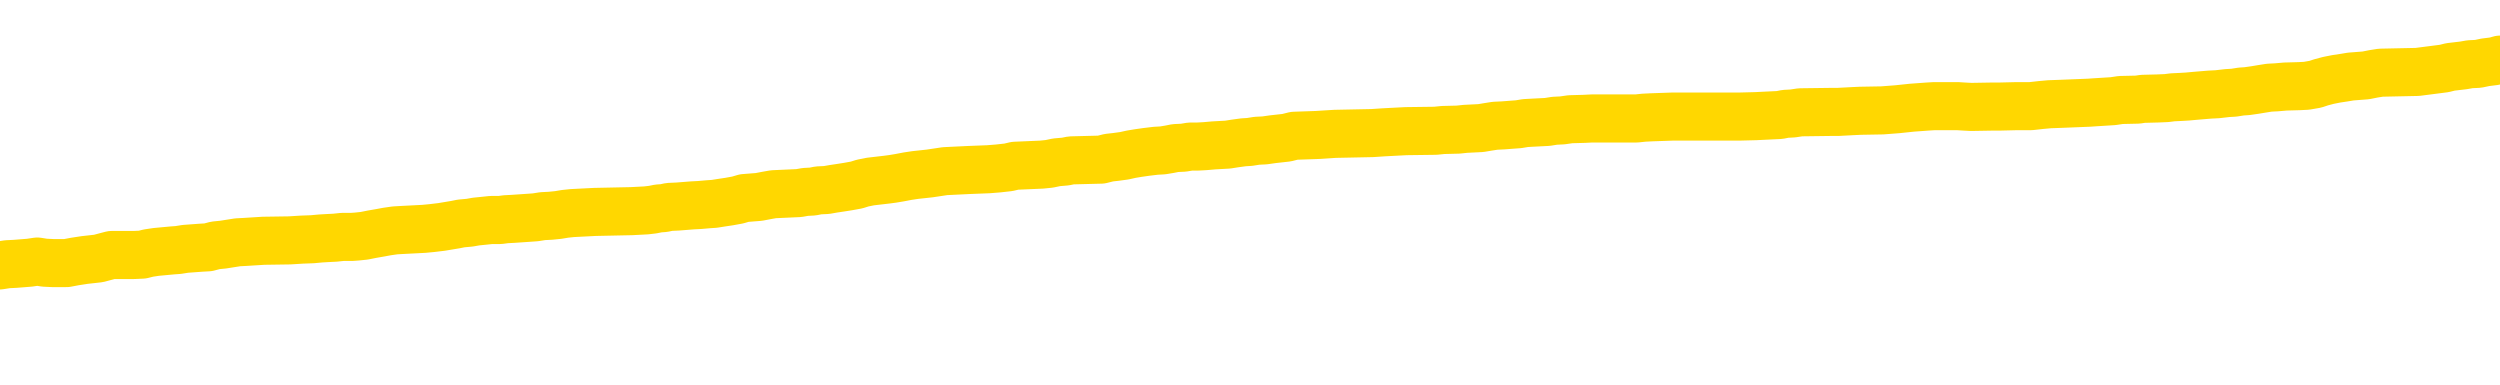 <svg xmlns="http://www.w3.org/2000/svg" version="1.1" viewBox="0 0 6500 1000">
	<path fill="none" stroke="gold" stroke-width="125" stroke-linecap="round" stroke-linejoin="round" d="M0 307615  L-1334741 307615 L-1334556 307614 L-1334066 307611 L-1333773 307609 L-1333461 307607 L-1333227 307605 L-1333173 307603 L-1333114 307600 L-1332961 307598 L-1332921 307596 L-1332788 307594 L-1332495 307593 L-1331955 307593 L-1331344 307591 L-1331297 307591 L-1330656 307590 L-1330623 307590 L-1330098 307590 L-1329965 307589 L-1329575 307586 L-1329247 307583 L-1329129 307580 L-1328918 307577 L-1328201 307577 L-1327631 307576 L-1327524 307576 L-1327350 307575 L-1327128 307572 L-1326727 307571 L-1326701 307568 L-1325773 307565 L-1325686 307562 L-1325603 307559 L-1325533 307557 L-1325236 307555 L-1325084 307552 L-1323194 307554 L-1323093 307554 L-1322831 307554 L-1322537 307555 L-1322396 307552 L-1322147 307552 L-1322111 307551 L-1321953 307550 L-1321489 307547 L-1321236 307546 L-1321024 307543 L-1320773 307541 L-1320424 307540 L-1319497 307537 L-1319403 307534 L-1318992 307533 L-1317821 307530 L-1316632 307529 L-1316540 307526 L-1316512 307523 L-1316246 307520 L-1315947 307518 L-1315819 307515 L-1315781 307512 L-1314967 307512 L-1314583 307514 L-1313522 307515 L-1313461 307515 L-1313196 307543 L-1312724 307569 L-1312532 307596 L-1312268 307622 L-1311932 307621 L-1311796 307619 L-1311341 307618 L-1310597 307616 L-1310580 307615 L-1310414 307612 L-1310346 307612 L-1309830 307611 L-1308802 307611 L-1308605 307609 L-1308117 307608 L-1307755 307607 L-1307346 307607 L-1306961 307608 L-1305257 307608 L-1305159 307608 L-1305087 307608 L-1305026 307608 L-1304841 307607 L-1304505 307607 L-1303864 307605 L-1303788 307604 L-1303726 307604 L-1303540 307603 L-1303460 307603 L-1303283 307601 L-1303264 307600 L-1303034 307600 L-1302646 307598 L-1301757 307598 L-1301718 307597 L-1301630 307596 L-1301602 307593 L-1300594 307591 L-1300444 307589 L-1300420 307587 L-1300287 307586 L-1300248 307584 L-1298989 307583 L-1298931 307583 L-1298392 307582 L-1298339 307582 L-1298292 307582 L-1297897 307580 L-1297758 307579 L-1297558 307577 L-1297411 307577 L-1297247 307577 L-1296970 307579 L-1296611 307579 L-1296059 307577 L-1295414 307576 L-1295155 307573 L-1295001 307572 L-1294600 307571 L-1294560 307569 L-1294440 307568 L-1294378 307569 L-1294364 307569 L-1294270 307569 L-1293977 307568 L-1293826 307562 L-1293495 307559 L-1293417 307557 L-1293342 307555 L-1293115 307551 L-1293049 307548 L-1292821 307546 L-1292768 307543 L-1292604 307541 L-1291598 307540 L-1291415 307539 L-1290864 307537 L-1290471 307534 L-1290073 307533 L-1289223 307530 L-1289145 307529 L-1288566 307527 L-1288124 307527 L-1287883 307526 L-1287726 307526 L-1287325 307523 L-1287305 307523 L-1286860 307522 L-1286454 307520 L-1286319 307518 L-1286143 307515 L-1286007 307512 L-1285757 307509 L-1284757 307508 L-1284675 307507 L-1284539 307505 L-1284501 307504 L-1283611 307502 L-1283395 307501 L-1282952 307500 L-1282834 307498 L-1282778 307497 L-1282101 307497 L-1282001 307495 L-1281972 307495 L-1280630 307494 L-1280225 307493 L-1280185 307491 L-1279257 307490 L-1279159 307489 L-1279026 307487 L-1278621 307486 L-1278595 307484 L-1278502 307483 L-1278286 307482 L-1277875 307479 L-1276721 307476 L-1276430 307473 L-1276401 307470 L-1275793 307469 L-1275543 307466 L-1275523 307465 L-1274594 307463 L-1274542 307461 L-1274420 307459 L-1274402 307457 L-1274247 307455 L-1274071 307452 L-1273935 307451 L-1273878 307450 L-1273770 307448 L-1273685 307447 L-1273452 307445 L-1273377 307444 L-1273068 307443 L-1272951 307441 L-1272781 307440 L-1272690 307438 L-1272587 307438 L-1272564 307437 L-1272487 307437 L-1272389 307434 L-1272022 307433 L-1271917 307432 L-1271414 307430 L-1270962 307429 L-1270924 307427 L-1270900 307426 L-1270859 307425 L-1270730 307423 L-1270629 307422 L-1270188 307420 L-1269906 307419 L-1269313 307418 L-1269183 307416 L-1268908 307413 L-1268756 307412 L-1268603 307411 L-1268518 307408 L-1268440 307406 L-1268254 307405 L-1268203 307405 L-1268175 307404 L-1268096 307402 L-1268073 307401 L-1267789 307398 L-1267186 307395 L-1266190 307394 L-1265892 307393 L-1265159 307391 L-1264914 307390 L-1264824 307388 L-1264247 307387 L-1263548 307386 L-1262796 307384 L-1262478 307383 L-1262095 307380 L-1262018 307379 L-1261383 307377 L-1261198 307376 L-1261110 307376 L-1260980 307376 L-1260668 307375 L-1260618 307373 L-1260476 307372 L-1260455 307370 L-1259487 307369 L-1258941 307368 L-1258463 307368 L-1258402 307368 L-1258078 307368 L-1258057 307366 L-1257995 307366 L-1257784 307365 L-1257708 307363 L-1257653 307362 L-1257631 307361 L-1257591 307359 L-1257576 307358 L-1256818 307356 L-1256802 307355 L-1256002 307354 L-1255850 307352 L-1254945 307351 L-1254439 307349 L-1254209 307347 L-1254168 307347 L-1254053 307345 L-1253876 307344 L-1253122 307345 L-1252987 307344 L-1252823 307343 L-1252505 307341 L-1252329 307338 L-1251307 307336 L-1251283 307333 L-1251032 307331 L-1250819 307329 L-1250185 307327 L-1249947 307324 L-1249915 307322 L-1249737 307319 L-1249656 307316 L-1249567 307315 L-1249502 307312 L-1249062 307309 L-1249039 307308 L-1248498 307306 L-1248242 307305 L-1247747 307304 L-1246870 307302 L-1246833 307301 L-1246780 307299 L-1246739 307298 L-1246622 307297 L-1246345 307295 L-1246138 307292 L-1245941 307290 L-1245918 307287 L-1245868 307284 L-1245828 307283 L-1245750 307281 L-1245153 307279 L-1245093 307277 L-1244989 307276 L-1244835 307274 L-1244203 307273 L-1243523 307272 L-1243220 307269 L-1242873 307267 L-1242675 307266 L-1242627 307263 L-1242307 307262 L-1241679 307261 L-1241532 307259 L-1241496 307258 L-1241438 307256 L-1241362 307254 L-1241120 307254 L-1241032 307252 L-1240938 307251 L-1240644 307249 L-1240510 307248 L-1240450 307247 L-1240413 307244 L-1240141 307244 L-1239135 307242 L-1238959 307241 L-1238908 307241 L-1238616 307240 L-1238423 307237 L-1238090 307235 L-1237584 307234 L-1237022 307231 L-1237007 307229 L-1236990 307227 L-1236890 307224 L-1236775 307222 L-1236736 307219 L-1236698 307217 L-1236633 307217 L-1236605 307216 L-1236466 307217 L-1236173 307217 L-1236123 307217 L-1236018 307217 L-1235753 307216 L-1235288 307215 L-1235144 307215 L-1235089 307212 L-1235032 307210 L-1234841 307209 L-1234476 307208 L-1234261 307208 L-1234067 307208 L-1234009 307208 L-1233950 307205 L-1233796 307204 L-1233526 307202 L-1233096 307209 L-1233081 307209 L-1233004 307208 L-1232939 307206 L-1232810 307197 L-1232787 307195 L-1232503 307194 L-1232455 307192 L-1232400 307191 L-1231938 307190 L-1231899 307190 L-1231858 307188 L-1231668 307187 L-1231188 307185 L-1230701 307184 L-1230684 307183 L-1230646 307181 L-1230390 307180 L-1230312 307177 L-1230082 307176 L-1230066 307173 L-1229772 307170 L-1229330 307169 L-1228883 307167 L-1228378 307166 L-1228224 307165 L-1227938 307163 L-1227898 307160 L-1227567 307159 L-1227345 307158 L-1226828 307155 L-1226752 307153 L-1226504 307151 L-1226310 307148 L-1226250 307146 L-1225473 307145 L-1225399 307145 L-1225169 307144 L-1225152 307144 L-1225090 307142 L-1224895 307141 L-1224430 307141 L-1224407 307140 L-1224277 307140 L-1222977 307140 L-1222960 307140 L-1222883 307138 L-1222789 307138 L-1222572 307138 L-1222420 307137 L-1222242 307138 L-1222187 307140 L-1221901 307141 L-1221861 307141 L-1221491 307141 L-1221051 307141 L-1220868 307141 L-1220547 307140 L-1220252 307140 L-1219806 307137 L-1219734 307135 L-1219272 307133 L-1218834 307131 L-1218652 307130 L-1217198 307127 L-1217066 307126 L-1216609 307123 L-1216383 307121 L-1215996 307119 L-1215480 307116 L-1214526 307113 L-1213731 307110 L-1213057 307109 L-1212631 307106 L-1212320 307105 L-1212090 307101 L-1211407 307096 L-1211394 307092 L-1211184 307087 L-1211162 307085 L-1210988 307083 L-1210038 307081 L-1209769 307078 L-1208954 307077 L-1208644 307074 L-1208606 307073 L-1208549 307070 L-1207932 307069 L-1207294 307066 L-1205668 307064 L-1204994 307063 L-1204352 307063 L-1204275 307063 L-1204218 307063 L-1204183 307063 L-1204154 307062 L-1204042 307059 L-1204025 307058 L-1204002 307056 L-1203848 307055 L-1203795 307052 L-1203717 307051 L-1203598 307049 L-1203500 307048 L-1203383 307046 L-1203113 307044 L-1202843 307042 L-1202826 307039 L-1202626 307038 L-1202479 307035 L-1202252 307034 L-1202118 307032 L-1201809 307031 L-1201750 307030 L-1201396 307027 L-1201048 307026 L-1200947 307024 L-1200883 307021 L-1200823 307020 L-1200438 307017 L-1200057 307016 L-1199953 307014 L-1199693 307013 L-1199422 307010 L-1199262 307009 L-1199230 307007 L-1199168 307006 L-1199027 307005 L-1198843 307003 L-1198798 307002 L-1198510 307002 L-1198494 307001 L-1198261 307001 L-1198200 306999 L-1198162 306999 L-1197582 306998 L-1197448 306996 L-1197425 306991 L-1197407 306981 L-1197389 306970 L-1197373 306959 L-1197349 306948 L-1197333 306939 L-1197311 306930 L-1197295 306920 L-1197271 306914 L-1197255 306909 L-1197233 306905 L-1197216 306902 L-1197167 306898 L-1197095 306893 L-1197060 306887 L-1197037 306881 L-1197001 306875 L-1196960 306870 L-1196923 306867 L-1196907 306861 L-1196883 306857 L-1196846 306855 L-1196829 306850 L-1196805 306848 L-1196788 306845 L-1196769 306842 L-1196753 306839 L-1196724 306835 L-1196698 306831 L-1196653 306830 L-1196636 306827 L-1196594 306825 L-1196546 306823 L-1196476 306820 L-1196460 306817 L-1196444 306814 L-1196382 306813 L-1196343 306811 L-1196304 306810 L-1196138 306809 L-1196073 306807 L-1196057 306806 L-1196012 306803 L-1195954 306802 L-1195741 306800 L-1195708 306799 L-1195666 306798 L-1195587 306796 L-1195050 306795 L-1194972 306793 L-1194868 306791 L-1194779 306789 L-1194603 306788 L-1194252 306786 L-1194096 306785 L-1193659 306784 L-1193502 306782 L-1193372 306781 L-1192668 306778 L-1192467 306777 L-1191506 306774 L-1191024 306773 L-1190925 306773 L-1190833 306771 L-1190588 306770 L-1190514 306768 L-1190072 306766 L-1189976 306764 L-1189960 306763 L-1189944 306761 L-1189920 306760 L-1189454 306759 L-1189237 306757 L-1189097 306756 L-1188803 306754 L-1188715 306753 L-1188673 306752 L-1188644 306750 L-1188471 306749 L-1188412 306747 L-1188336 306746 L-1188255 306745 L-1188185 306745 L-1187876 306743 L-1187791 306742 L-1187577 306741 L-1187542 306739 L-1186859 306738 L-1186760 306736 L-1186555 306735 L-1186508 306734 L-1186230 306732 L-1186168 306731 L-1186151 306728 L-1186073 306727 L-1185765 306724 L-1185740 306722 L-1185686 306720 L-1185664 306718 L-1185541 306717 L-1185405 306714 L-1185161 306713 L-1185036 306713 L-1184389 306711 L-1184373 306711 L-1184348 306711 L-1184168 306709 L-1184092 306707 L-1184000 306706 L-1183572 306704 L-1183156 306703 L-1182763 306700 L-1182685 306699 L-1182666 306697 L-1182302 306696 L-1182066 306695 L-1181838 306693 L-1181525 306692 L-1181447 306690 L-1181366 306688 L-1181188 306685 L-1181172 306684 L-1180907 306681 L-1180827 306679 L-1180597 306678 L-1180371 306677 L-1180055 306677 L-1179880 306675 L-1179519 306675 L-1179127 306674 L-1179057 306671 L-1178994 306670 L-1178853 306667 L-1178802 306665 L-1178700 306663 L-1178198 306661 L-1178001 306660 L-1177754 306658 L-1177569 306657 L-1177269 306656 L-1177193 306654 L-1177027 306652 L-1176143 306650 L-1176114 306647 L-1175991 306645 L-1175412 306643 L-1175334 306642 L-1174621 306642 L-1174309 306642 L-1174096 306642 L-1174079 306642 L-1173693 306642 L-1173168 306639 L-1172721 306638 L-1172392 306636 L-1172239 306635 L-1171913 306635 L-1171735 306633 L-1171653 306633 L-1171447 306631 L-1171272 306629 L-1170343 306628 L-1169453 306627 L-1169414 306625 L-1169186 306625 L-1168807 306624 L-1168019 306622 L-1167785 306621 L-1167709 306620 L-1167352 306618 L-1166780 306615 L-1166513 306614 L-1166126 306613 L-1166023 306613 L-1165853 306613 L-1165234 306613 L-1165023 306613 L-1164715 306613 L-1164662 306611 L-1164535 306610 L-1164482 306608 L-1164362 306607 L-1164026 306604 L-1163067 306603 L-1162936 306600 L-1162734 306599 L-1162103 306597 L-1161791 306596 L-1161377 306595 L-1161350 306593 L-1161205 306592 L-1160785 306590 L-1159452 306590 L-1159405 306589 L-1159277 306586 L-1159260 306585 L-1158682 306582 L-1158476 306581 L-1158446 306579 L-1158406 306578 L-1158348 306576 L-1158311 306575 L-1158232 306574 L-1158089 306572 L-1157635 306571 L-1157517 306570 L-1157232 306568 L-1156859 306567 L-1156763 306565 L-1156436 306564 L-1156081 306563 L-1155911 306561 L-1155864 306560 L-1155755 306558 L-1155666 306557 L-1155638 306556 L-1155562 306553 L-1155258 306551 L-1155225 306549 L-1155153 306547 L-1154785 306546 L-1154450 306544 L-1154369 306544 L-1154149 306543 L-1153978 306542 L-1153950 306540 L-1153453 306539 L-1152904 306536 L-1152023 306535 L-1151925 306532 L-1151848 306531 L-1151573 306529 L-1151326 306526 L-1151252 306525 L-1151190 306522 L-1151072 306521 L-1151029 306519 L-1150919 306518 L-1150842 306515 L-1150142 306514 L-1149896 306513 L-1149856 306511 L-1149700 306510 L-1149101 306510 L-1148874 306510 L-1148782 306510 L-1148307 306510 L-1147709 306507 L-1147190 306506 L-1147169 306504 L-1147023 306503 L-1146703 306503 L-1146161 306503 L-1145929 306503 L-1145759 306503 L-1145272 306501 L-1145045 306500 L-1144960 306499 L-1144614 306497 L-1144288 306497 L-1143765 306496 L-1143437 306494 L-1142837 306493 L-1142639 306490 L-1142587 306489 L-1142547 306487 L-1142265 306486 L-1141581 306483 L-1141271 306482 L-1141246 306479 L-1141055 306478 L-1140832 306476 L-1140746 306475 L-1140082 306472 L-1140058 306471 L-1139836 306468 L-1139506 306467 L-1139154 306464 L-1138949 306462 L-1138717 306460 L-1138459 306458 L-1138269 306456 L-1138222 306454 L-1137995 306453 L-1137960 306451 L-1137804 306450 L-1137589 306449 L-1137416 306447 L-1137325 306446 L-1137048 306444 L-1136804 306443 L-1136489 306442 L-1136063 306442 L-1136025 306442 L-1135542 306442 L-1135309 306442 L-1135097 306440 L-1134871 306439 L-1134321 306439 L-1134074 306437 L-1133240 306437 L-1133184 306436 L-1133162 306435 L-1133004 306433 L-1132543 306432 L-1132502 306430 L-1132162 306428 L-1132029 306426 L-1131806 306425 L-1131234 306424 L-1130762 306422 L-1130567 306421 L-1130375 306419 L-1130185 306418 L-1130083 306417 L-1129715 306415 L-1129669 306414 L-1129587 306412 L-1128294 306411 L-1128245 306410 L-1127977 306410 L-1127832 306410 L-1127281 306410 L-1127164 306408 L-1127083 306407 L-1126723 306405 L-1126500 306404 L-1126218 306403 L-1125889 306400 L-1125381 306399 L-1125269 306397 L-1125190 306396 L-1125026 306394 L-1124731 306394 L-1124263 306394 L-1124066 306396 L-1124015 306396 L-1123366 306394 L-1123244 306393 L-1122790 306393 L-1122754 306392 L-1122286 306390 L-1122175 306389 L-1122159 306387 L-1121942 306387 L-1121762 306386 L-1121230 306386 L-1120200 306386 L-1120001 306385 L-1119543 306383 L-1118594 306380 L-1118496 306379 L-1118142 306376 L-1118081 306375 L-1118067 306373 L-1118031 306372 L-1117662 306371 L-1117542 306369 L-1117300 306368 L-1117136 306367 L-1116949 306365 L-1116828 306364 L-1115757 306361 L-1114899 306360 L-1114687 306357 L-1114590 306355 L-1114415 306353 L-1114082 306351 L-1114010 306350 L-1113953 306348 L-1113777 306348 L-1113389 306347 L-1113153 306346 L-1113042 306344 L-1112925 306343 L-1111944 306342 L-1111919 306340 L-1111324 306337 L-1111292 306337 L-1111143 306336 L-1110859 306335 L-1109947 306335 L-1109001 306335 L-1108848 306333 L-1108745 306333 L-1108614 306332 L-1108471 306330 L-1108444 306329 L-1108330 306328 L-1108112 306326 L-1107430 306325 L-1107301 306323 L-1106998 306322 L-1106758 306319 L-1106425 306318 L-1105786 306316 L-1105444 306314 L-1105382 306312 L-1105226 306312 L-1104305 306312 L-1103834 306312 L-1103791 306312 L-1103778 306311 L-1103737 306310 L-1103715 306308 L-1103688 306307 L-1103544 306305 L-1103121 306304 L-1102786 306304 L-1102595 306303 L-1102166 306303 L-1101979 306301 L-1101590 306298 L-1101055 306297 L-1100683 306296 L-1100661 306296 L-1100411 306294 L-1100293 306293 L-1100217 306291 L-1100081 306290 L-1100042 306289 L-1099962 306287 L-1099568 306286 L-1099072 306285 L-1098960 306282 L-1098787 306280 L-1098479 306279 L-1098031 306278 L-1097708 306276 L-1097566 306273 L-1097139 306271 L-1096985 306268 L-1096930 306265 L-1096116 306264 L-1096097 306262 L-1095725 306261 L-1095668 306261 L-1094539 306259 L-1094471 306259 L-1093913 306258 L-1093718 306257 L-1093582 306255 L-1093348 306254 L-1093001 306253 L-1092967 306250 L-1092931 306248 L-1092863 306246 L-1092514 306244 L-1092342 306243 L-1091857 306241 L-1091841 306240 L-1091516 306239 L-1091358 306237 L-1090217 306234 L-1090193 306233 L-1090001 306230 L-1089807 306229 L-1089557 306227 L-1089540 306226 L-1088520 306225 L-1088222 306223 L-1088147 306222 L-1088010 306219 L-1087835 306218 L-1087258 306215 L-1087042 306214 L-1086979 306212 L-1086848 306211 L-1086811 306208 L-1086288 306207 L-1086150 306754 L-1086136 306754 L-1086113 306754 L-1086092 306754 L-1085865 306205 L-1085089 306205 L-1085048 306205 L-1084680 306205 L-1084602 306204 L-1084550 306202 L-1083877 306201 L-1083134 306200 L-1082709 306200 L-1082262 306198 L-1081200 306197 L-1080888 306194 L-1080478 306194 L-1080406 306193 L-1079882 306193 L-1079787 306193 L-1079769 306193 L-1079325 306191 L-1079139 306189 L-1078359 306186 L-1077687 306184 L-1077274 306180 L-1077043 306177 L-1076902 306176 L-1076820 306173 L-1076800 306172 L-1076724 306172 L-1076596 306170 L-1076279 306172 L-1076055 306172 L-1075730 306170 L-1075668 306170 L-1075298 306170 L-1075265 306170 L-1075056 306170 L-1074388 306170 L-1074311 306170 L-1074153 306168 L-1074042 306168 L-1073716 306166 L-1073561 306165 L-1073220 306165 L-1073163 306162 L-1072825 306159 L-1072621 306158 L-1072568 306155 L-1071192 306154 L-1071062 306152 L-1070629 306151 L-1070308 306150 L-1069481 306147 L-1069357 306145 L-1068626 306143 L-1068471 306140 L-1068430 306139 L-1068376 306137 L-1068353 306136 L-1068239 306134 L-1067942 306133 L-1067653 306132 L-1067598 306130 L-1067478 306129 L-1067447 306127 L-1067348 306126 L-1066904 306126 L-1066752 306125 L-1065917 306125 L-1065375 306123 L-1065040 306123 L-1065025 306122 L-1064949 306120 L-1064833 306119 L-1064638 306118 L-1064374 306116 L-1063539 306115 L-1063443 306113 L-1062921 306112 L-1062880 306111 L-1062780 306109 L-1061952 306109 L-1061817 306108 L-1061478 306108 L-1060924 306107 L-1060545 306105 L-1060382 306104 L-1060072 306102 L-1059259 306101 L-1058953 306100 L-1058685 306100 L-1058363 306100 L-1058042 306101 L-1057767 306101 L-1056938 306098 L-1056843 306097 L-1056750 306093 L-1056646 306088 L-1056259 306084 L-1055779 306082 L-1055763 306080 L-1055644 306079 L-1055276 306076 L-1055181 306075 L-1054347 306072 L-1054270 306070 L-1053971 306069 L-1053880 306068 L-1053473 306065 L-1053363 306062 L-1052663 306061 L-1052190 306059 L-1052130 306058 L-1051911 306055 L-1051637 306054 L-1051525 306052 L-1050497 306051 L-1050111 306050 L-1050091 306048 L-1049758 306047 L-1049513 306045 L-1049080 306044 L-1048970 306043 L-1048852 306041 L-1048400 306038 L-1047810 306037 L-1047473 306036 L-1045581 306034 L-1045467 306031 L-1045255 306030 L-1043937 306029 L-1043830 305716 L-1043764 305407 L-1043728 305122 L-1043666 305122 L-1043167 305432 L-1042492 305738 L-1042470 306020 L-1042199 306018 L-1041231 306018 L-1040542 306016 L-1040380 306015 L-1039839 306013 L-1039750 306012 L-1038730 306011 L-1037783 306008 L-1037417 306009 L-1037314 306011 L-1036726 306011 L-1036666 306011 L-1036566 306009 L-1036126 306006 L-1036018 306005 L-1035577 306004 L-1034577 305999 L-1034320 305995 L-1034217 305991 L-1034087 305988 L-1033721 305986 L-1033140 305983 L-1033109 305981 L-1032793 305980 L-1030810 305979 L-1030695 305977 L-1030627 305977 L-1030268 305976 L-1028650 305974 L-1028472 305974 L-1028328 305974 L-1027505 305976 L-1027453 305977 L-1027398 305977 L-1026964 305977 L-1025984 305979 L-1025910 305979 L-1024825 305977 L-1024612 305977 L-1023896 305974 L-1023507 305973 L-1023289 305970 L-1022969 305968 L-1022475 305965 L-1022348 305963 L-1022119 305961 L-1021886 305958 L-1021827 305956 L-1021538 305955 L-1021266 305952 L-1020236 305951 L-1018571 305949 L-1018151 305948 L-1018014 305947 L-1017858 305947 L-1017553 305945 L-1017325 305942 L-1017166 305941 L-1017007 305938 L-1016838 305936 L-1016790 305934 L-1016737 305933 L-1016715 305933 L-1016329 305931 L-1016079 305931 L-1015809 305931 L-1015648 305931 L-1015559 305931 L-1013900 305931 L-1013735 305933 L-1013355 305931 L-1012895 305931 L-1012285 305929 L-1011192 305927 L-1010761 305926 L-1010730 305924 L-1010667 305923 L-1010650 305922 L-1008946 305920 L-1008904 305919 L-1008438 305917 L-1008251 305916 L-1008219 305913 L-1007623 305912 L-1007574 305911 L-1007251 305909 L-1007200 305908 L-1006990 305906 L-1006972 305905 L-1006705 305902 L-1006653 305901 L-1006184 305899 L-1005673 305897 L-1005595 305897 L-1005301 305895 L-1005284 305894 L-1005245 305892 L-1005174 305891 L-1005017 305890 L-1004071 305890 L-1004015 305890 L-1003494 305890 L-1003301 305888 L-1003200 305888 L-1002974 305887 L-1002465 305887 L-1002077 305924 L-1002007 305924 L-1001659 305923 L-1001302 305922 L-1000173 305881 L-1000121 305879 L-999895 305877 L-999861 305876 L-999736 305873 L-999638 305873 L-999373 305873 L-998633 305874 L-998054 305874 L-997761 305874 L-997055 305874 L-996876 305873 L-996853 305873 L-996217 305872 L-995906 305870 L-995509 305870 L-995480 305869 L-995459 305867 L-995305 305866 L-994620 305866 L-994603 305866 L-994263 305866 L-993991 305865 L-993953 305863 L-993897 305860 L-993875 305859 L-993804 305858 L-993472 305856 L-993365 305855 L-993337 305852 L-993139 305851 L-992986 305849 L-992118 305848 L-991555 305845 L-991539 305845 L-991438 305844 L-991336 305845 L-991189 305845 L-991111 305845 L-991073 305844 L-991018 305842 L-990944 305841 L-990799 305840 L-990318 305840 L-989913 305838 L-989047 305840 L-989027 305840 L-988769 305840 L-988693 305840 L-988664 305838 L-988653 305835 L-988636 305834 L-988343 305833 L-988304 305831 L-988232 305830 L-988158 305828 L-987953 305827 L-987793 305823 L-987492 305819 L-987414 305813 L-987397 305809 L-987181 305806 L-986950 305806 L-986840 305808 L-986470 305809 L-986312 305809 L-986080 305809 L-985912 305809 L-985767 305808 L-985635 305806 L-984359 305803 L-983955 305801 L-983895 305799 L-983778 305796 L-983353 305795 L-983337 305792 L-983275 305791 L-983002 305788 L-982890 305787 L-982607 305784 L-982330 305783 L-981905 305780 L-981882 305778 L-981804 305777 L-981679 305776 L-981092 305774 L-980701 305773 L-980365 305771 L-979776 305770 L-979674 305770 L-979504 305769 L-979367 305769 L-978540 305767 L-977354 305766 L-977318 305765 L-977263 305765 L-977042 305763 L-976837 305763 L-976683 305763 L-976426 305762 L-976349 305760 L-975807 305759 L-975770 305758 L-975522 305756 L-975134 305755 L-974308 305753 L-973950 305752 L-973640 305752 L-973382 305751 L-973158 305749 L-972752 305748 L-972635 305746 L-972452 305745 L-972399 305745 L-972210 305744 L-972040 305742 L-972011 305741 L-971730 305739 L-971420 305738 L-971282 305737 L-970972 305735 L-970778 305735 L-970763 305734 L-970043 305734 L-969910 305731 L-969612 305730 L-969522 305728 L-968921 305728 L-968883 305727 L-968804 305726 L-968184 305724 L-968033 305721 L-967992 305720 L-967681 305719 L-967490 305717 L-967297 305714 L-967241 305712 L-966932 305710 L-966880 305709 L-966825 305710 L-966800 305710 L-966675 305710 L-965864 305709 L-965788 305708 L-965247 305706 L-964978 305705 L-964319 305703 L-963411 305702 L-963170 305701 L-962638 305699 L-962421 305698 L-961313 305699 L-961263 305699 L-960487 305699 L-959939 305698 L-959828 305696 L-959676 305694 L-959620 305692 L-959455 305691 L-959078 305689 L-958630 305688 L-958575 305687 L-958421 305685 L-957741 305684 L-957521 305682 L-957003 305681 L-956154 305678 L-956138 305677 L-954347 305676 L-953793 305674 L-953675 305673 L-952670 305671 L-952633 305670 L-952400 305670 L-952308 305670 L-952268 305670 L-951936 305669 L-951584 305667 L-951319 305664 L-951032 305663 L-950721 305660 L-950467 305657 L-950373 305656 L-949883 305655 L-949676 305653 L-949110 305652 L-948996 305653 L-948645 305652 L-948593 305652 L-948553 305652 L-947950 305649 L-947216 305646 L-946635 305644 L-946399 305641 L-945859 305637 L-945706 305634 L-945205 305632 L-944995 305630 L-944972 305630 L-944913 305628 L-943951 305628 L-943773 305627 L-943331 305625 L-943307 305623 L-943152 305621 L-943070 305621 L-942920 305623 L-942273 305623 L-942223 305621 L-941103 305620 L-940119 305619 L-940058 305617 L-939337 305616 L-938472 305614 L-938093 305613 L-937875 305613 L-937115 305612 L-937063 305610 L-936754 305607 L-935902 305607 L-935709 305606 L-935533 305605 L-935308 305605 L-935182 305603 L-934989 305603 L-934757 305602 L-934587 305603 L-934301 305602 L-934022 305602 L-933939 305600 L-933768 305599 L-933751 305596 L-933597 305595 L-933558 305594 L-932783 305592 L-932706 305592 L-932474 305589 L-932047 305588 L-931702 305587 L-931119 305585 L-930850 305585 L-930591 305585 L-930461 305582 L-930445 305581 L-930331 305580 L-930307 305578 L-930073 305577 L-930037 305575 L-928721 305575 L-928666 305574 L-927987 305571 L-927414 305571 L-927289 305571 L-927136 305571 L-927059 305571 L-926747 305568 L-926474 305567 L-926385 305564 L-926283 305564 L-925355 305563 L-925279 305563 L-924915 305563 L-924890 305562 L-924854 305560 L-924078 305557 L-923986 305556 L-923846 305555 L-923445 305553 L-923183 305553 L-922939 305555 L-922725 305553 L-922645 305553 L-922569 305553 L-922492 305553 L-922305 305555 L-922239 305555 L-921989 305555 L-921934 305553 L-921797 305552 L-921717 305549 L-921604 305548 L-921380 305546 L-921216 305545 L-921175 305543 L-921006 305542 L-920635 305541 L-920620 305539 L-920504 305538 L-919783 305537 L-919747 305535 L-919614 305535 L-919266 305534 L-918855 305534 L-918819 305534 L-918741 305532 L-918702 305531 L-918338 305530 L-918133 305528 L-918118 305527 L-917773 305525 L-917424 305525 L-917099 305525 L-916997 305524 L-916844 305524 L-916650 305523 L-916418 305523 L-916326 305523 L-916170 305523 L-916093 305523 L-916052 305521 L-915939 305520 L-915915 305518 L-915665 305518 L-915526 305516 L-914948 305511 L-914120 305509 L-913632 305506 L-913510 305505 L-913472 305503 L-913459 305502 L-913307 305499 L-913206 305496 L-912973 305495 L-912583 305492 L-912278 305491 L-912263 305489 L-912092 305488 L-911854 305485 L-911257 305485 L-910653 305484 L-910614 305484 L-910573 305484 L-910420 305482 L-910367 305481 L-910304 305480 L-910236 305478 L-910182 305475 L-910157 305474 L-910110 305473 L-910015 305470 L-909878 305468 L-909725 305467 L-909593 305466 L-909552 305466 L-909516 305464 L-909454 305463 L-909181 305460 L-908867 305459 L-908826 305456 L-908741 305454 L-908563 305453 L-908326 305452 L-907968 305450 L-907938 305449 L-907369 305448 L-907246 305446 L-907010 305445 L-906987 305445 L-906706 305443 L-906421 305443 L-906165 305443 L-905593 305442 L-905297 305441 L-905221 305439 L-904522 305438 L-904444 305436 L-904409 305435 L-904383 305434 L-904331 305431 L-904137 305429 L-903997 305427 L-903961 305425 L-903921 305424 L-903325 305423 L-903093 305421 L-902810 305431 L-902755 305439 L-902681 305449 L-902603 305457 L-902367 305454 L-902123 305453 L-901987 305452 L-901881 305450 L-901801 305449 L-901414 305446 L-901287 305445 L-901135 305443 L-901097 305442 L-900951 305441 L-900729 305439 L-900556 305438 L-900487 305436 L-899665 305434 L-899649 305434 L-899354 305432 L-898567 305431 L-898257 305431 L-898110 305429 L-897882 305428 L-897682 305425 L-896745 305424 L-896708 305423 L-896685 305421 L-896644 305418 L-896376 305417 L-895779 305416 L-895716 305414 L-895680 305413 L-895663 305411 L-894968 305411 L-894767 305411 L-894735 305411 L-894402 305411 L-894294 305410 L-893669 305407 L-893165 305406 L-893128 305403 L-892686 305403 L-892589 305402 L-892431 305402 L-892117 305402 L-892105 305402 L-891665 305403 L-891183 305404 L-891054 305404 L-890734 305404 L-890665 305403 L-890361 305403 L-890185 305402 L-889992 305400 L-889749 305397 L-889551 305395 L-889526 305392 L-888948 305391 L-888878 305389 L-888468 305388 L-888414 305386 L-888367 305385 L-888003 305384 L-887857 305382 L-887652 305381 L-887556 305381 L-887400 305379 L-887339 305378 L-887191 305375 L-887091 305374 L-886534 305374 L-886512 305377 L-886340 305378 L-885798 305379 L-885737 305379 L-885683 305377 L-885654 305374 L-885583 305372 L-885567 305370 L-885503 305368 L-885467 305366 L-885312 305364 L-884986 305363 L-884420 305361 L-884406 305360 L-884344 305357 L-884242 305354 L-884196 305354 L-883953 305353 L-883531 305353 L-883376 305353 L-881635 305350 L-881093 305349 L-880150 305347 L-879741 305346 L-879199 305343 L-879003 305342 L-878834 305340 L-878539 305339 L-878424 305338 L-878409 305338 L-878254 305336 L-878114 305335 L-878037 305332 L-877906 305332 L-877558 305332 L-877187 305334 L-876589 305334 L-876413 305334 L-876257 305332 L-875988 305331 L-875837 305331 L-875546 305335 L-875522 305338 L-875439 305340 L-875211 305343 L-874512 305342 L-874385 305340 L-873954 305339 L-873860 305338 L-872655 305338 L-872606 305336 L-872312 305336 L-871909 305335 L-871633 305332 L-871614 305331 L-871496 305329 L-871420 305328 L-871238 305327 L-870758 305325 L-870307 305322 L-869897 305321 L-869866 305320 L-869448 305318 L-869334 305318 L-869216 305318 L-869201 305318 L-869006 305317 L-868985 305314 L-868752 305313 L-868309 305311 L-867990 305308 L-867525 305308 L-867360 305307 L-867205 305306 L-867049 305306 L-866596 305306 L-866276 305306 L-866222 305307 L-865850 305307 L-865813 305308 L-865486 305308 L-865370 305307 L-865271 305306 L-864945 305303 L-864558 305302 L-864297 305300 L-863939 305297 L-863682 305296 L-861512 305295 L-861463 305293 L-861440 305292 L-861029 305292 L-860967 305292 L-860897 305293 L-860666 305293 L-860355 305292 L-860052 305289 L-860008 305288 L-859700 305286 L-859567 305285 L-859350 305283 L-858638 305282 L-858483 305282 L-858345 305281 L-858196 305281 L-858175 305281 L-857980 305279 L-857955 305278 L-857864 305277 L-857842 305275 L-857826 305274 L-857726 305272 L-856797 305271 L-856339 305271 L-855247 305268 L-854824 305268 L-854421 305267 L-854382 305265 L-854128 305264 L-853354 305261 L-853338 305260 L-853313 305258 L-853120 305257 L-852384 305256 L-852115 305254 L-852074 305253 L-851675 305250 L-851650 305249 L-850861 305247 L-850181 305246 L-848810 305245 L-848540 305243 L-848491 305242 L-847954 305239 L-847921 305238 L-847819 305235 L-847495 305233 L-847416 305232 L-847147 305232 L-846234 305231 L-846096 305231 L-845847 305228 L-845301 305228 L-844879 305226 L-844686 305225 L-844671 305225 L-844533 305222 L-844439 305221 L-844312 305220 L-844052 305218 L-844027 305215 L-843936 305214 L-843626 305213 L-843565 305211 L-843448 305211 L-843099 305211 L-842288 305211 L-842057 305208 L-841228 305208 L-840995 305206 L-840779 305204 L-840260 305204 L-839622 305203 L-839206 305201 L-838884 305200 L-838403 305199 L-837977 305199 L-837916 305197 L-837568 305197 L-837527 305196 L-837513 305194 L-837414 305192 L-837368 305192 L-836883 305190 L-836082 305190 L-835747 305190 L-834666 305189 L-834186 305188 L-834163 305186 L-834023 305185 L-833467 305183 L-832770 305182 L-832461 305181 L-832240 305179 L-832135 305178 L-832032 305175 L-831361 305174 L-831267 305172 L-831245 305172 L-831168 305171 L-830990 305171 L-830818 305171 L-830637 305169 L-830624 305168 L-830548 305167 L-830383 305165 L-829868 305164 L-829852 305163 L-829712 305163 L-829349 305161 L-829325 305161 L-829195 305160 L-829170 305158 L-828808 305157 L-828282 305154 L-828189 305153 L-827973 305150 L-827879 305149 L-827855 305147 L-827391 305146 L-827314 305146 L-826912 305144 L-826461 305144 L-825209 305143 L-825171 305142 L-824739 305140 L-824706 305139 L-823987 305137 L-823811 305136 L-823675 305135 L-823369 305133 L-823314 305132 L-823289 305129 L-823273 305126 L-823098 305125 L-822908 305124 L-822401 305124 L-822027 305112 L-821689 305100 L-821650 305089 L-820931 305079 L-820838 305078 L-820799 305076 L-820257 305076 L-820234 305075 L-819832 305074 L-819406 305072 L-819135 305072 L-818955 305071 L-818710 305068 L-818686 305067 L-818630 305064 L-818013 305062 L-817510 305061 L-817123 305061 L-816504 305062 L-816288 305062 L-816133 305064 L-814841 305061 L-814741 305060 L-814299 305057 L-813968 305055 L-813667 305053 L-813425 305051 L-812690 305049 L-812111 305047 L-811281 305046 L-811181 305044 L-810623 305043 L-810485 305042 L-808843 305040 L-808783 305040 L-808689 305040 L-807722 305040 L-807544 305039 L-807257 305039 L-807039 305039 L-806961 305037 L-806690 305037 L-806575 305036 L-806421 305035 L-806111 305033 L-806033 305032 L-805942 305032 L-805865 305030 L-805748 305030 L-805569 305029 L-805477 305028 L-805439 305026 L-804936 305026 L-804717 305025 L-804588 305025 L-804433 305023 L-804378 305022 L-804254 305022 L-803869 305021 L-803360 305019 L-803288 305018 L-802808 305017 L-802731 305015 L-802630 305015 L-802397 305014 L-801932 305014 L-801702 305014 L-801686 305014 L-801454 305014 L-801299 305014 L-801237 305014 L-801044 305012 L-800773 305010 L-800022 305008 L-799069 305008 L-799033 305007 L-798808 305007 L-798368 305007 L-798087 305004 L-797739 305003 L-796670 305001 L-795742 305001 L-795611 305001 L-795565 305001 L-795495 305000 L-795341 305000 L-795263 304997 L-795090 304994 L-794655 304992 L-794451 304990 L-794390 304987 L-793808 304986 L-793654 304983 L-793538 304982 L-793498 304980 L-793328 304979 L-793191 304978 L-792980 304975 L-792903 304973 L-792880 304972 L-792671 304969 L-792261 304968 L-792236 304966 L-792013 304965 L-791868 304964 L-791833 304962 L-791820 304961 L-791797 304960 L-791564 304958 L-791379 304957 L-791161 304955 L-791136 304954 L-790447 304953 L-790343 304951 L-790308 304950 L-790287 304948 L-790093 304947 L-790040 304946 L-789923 304943 L-789841 304943 L-789730 304941 L-789416 304940 L-788956 304939 L-788701 304937 L-788467 304935 L-788337 304933 L-787985 304932 L-787926 304930 L-787773 304929 L-787201 304926 L-787114 304925 L-786961 304922 L-786665 304919 L-786295 304916 L-785992 304914 L-785915 304912 L-785510 304911 L-785342 304911 L-785198 304911 L-784658 304911 L-784597 304911 L-784582 304908 L-784416 304907 L-784210 304905 L-784135 304905 L-784042 304904 L-783632 304903 L-783617 304901 L-783593 304901 L-783400 304900 L-783324 304912 L-783153 304925 L-783091 304936 L-783075 304948 L-782561 304947 L-782339 304946 L-781720 304943 L-781467 304941 L-781273 304940 L-781234 304939 L-781160 304939 L-781095 304939 L-780444 304939 L-780406 304940 L-780232 304940 L-780166 304940 L-779492 304940 L-779103 304937 L-778841 304936 L-778603 304935 L-778525 304932 L-778510 304929 L-778308 304928 L-777937 304925 L-777711 304923 L-777076 304922 L-777056 304922 L-776669 304921 L-776575 304921 L-776517 304919 L-776241 304918 L-775932 304918 L-775854 304916 L-775003 304918 L-774661 304925 L-774223 304933 L-773790 304940 L-773295 304947 L-773145 304946 L-772877 304947 L-771639 304948 L-771582 304951 L-769818 304953 L-769628 304951 L-768618 304950 L-768467 304948 L-768091 304951 L-767770 304954 L-767165 304957 L-767095 304960 L-766918 304958 L-766090 304957 L-765951 304955 L-765564 304954 L-765380 304953 L-765336 304951 L-765216 304950 L-765006 304948 L-764559 304946 L-764211 304944 L-764078 304943 L-763670 304941 L-763319 304941 L-763034 304940 L-762840 304939 L-762686 304939 L-762522 304937 L-762454 304936 L-762354 304936 L-762120 304935 L-762004 304935 L-761951 304933 L-761409 304933 L-760945 304932 L-759763 304932 L-759629 304932 L-759605 304932 L-759552 304932 L-758884 304932 L-757849 304929 L-757656 304928 L-757476 304926 L-757324 304926 L-757284 304925 L-757269 304925 L-757207 304923 L-756882 304922 L-755722 304921 L-755528 304919 L-755351 304918 L-754237 304916 L-753377 304915 L-753271 304915 L-752797 304914 L-752605 304914 L-750283 304912 L-750205 304911 L-750084 304908 L-750050 304907 L-750012 304904 L-749918 304900 L-749702 304897 L-749121 304894 L-748735 304893 L-747962 304891 L-747884 304890 L-747187 304890 L-746645 304890 L-746604 304889 L-746474 304889 L-746010 304887 L-745971 304886 L-745837 304884 L-745469 304883 L-745439 304882 L-745289 304882 L-744888 304880 L-743064 304882 L-742257 304880 L-741539 304880 L-741522 304880 L-741208 304877 L-740647 304876 L-740145 304875 L-739626 304873 L-739605 304872 L-737861 304871 L-737692 304869 L-737496 304868 L-736602 304866 L-736084 304864 L-735873 304862 L-735615 304861 L-734906 304859 L-733956 304858 L-733297 304857 L-733258 304854 L-732972 304852 L-732889 304851 L-732794 304851 L-732662 304850 L-732585 304850 L-731850 304850 L-731512 304848 L-731463 304850 L-731207 304850 L-730921 304848 L-730495 304848 L-729915 304847 L-729656 304847 L-729505 304846 L-729257 304846 L-729219 304846 L-728422 304844 L-728384 304843 L-728207 304843 L-727798 304840 L-727569 304840 L-727493 304840 L-727361 304840 L-727245 304839 L-726897 304837 L-726834 304836 L-726681 304834 L-725941 304833 L-725829 304832 L-725659 304830 L-725620 304829 L-725325 304829 L-724924 304829 L-724748 304829 L-724653 304829 L-724344 304827 L-723542 304826 L-723084 304823 L-722564 304822 L-722075 304820 L-721380 304819 L-720333 304818 L-720064 304818 L-720010 304816 L-719850 304816 L-719598 304816 L-719352 304815 L-719273 304814 L-719059 304811 L-718747 304809 L-718283 304807 L-718269 304805 L-717973 304805 L-717960 304804 L-716968 304802 L-716296 304801 L-715961 304798 L-715345 304798 L-715208 304797 L-714569 304795 L-714439 304794 L-713488 304791 L-713389 304789 L-712829 304787 L-712420 304787 L-711992 304787 L-711901 304786 L-711066 304786 L-710703 304786 L-710663 304787 L-710531 304789 L-710354 304789 L-710137 304789 L-710084 304787 L-709927 304784 L-709674 304783 L-708574 304782 L-708496 304780 L-708277 304779 L-708146 304776 L-708110 304775 L-707916 304773 L-707817 304772 L-707333 304770 L-707049 304769 L-706889 304768 L-706794 304765 L-706522 304763 L-706252 304762 L-706236 304757 L-706098 304752 L-705960 304748 L-705633 304743 L-705324 304740 L-705283 304738 L-705207 304736 L-705092 304734 L-704241 304732 L-703915 304730 L-703584 304729 L-703451 304729 L-703235 304729 L-703219 304729 L-702538 304729 L-702445 304726 L-702421 304725 L-702406 304722 L-702367 304720 L-701955 304718 L-701686 304716 L-701646 304715 L-701278 304715 L-701068 304713 L-699985 304713 L-699969 304712 L-699940 304711 L-699920 304711 L-699543 304708 L-699288 304706 L-699040 304704 L-698901 304701 L-698769 304700 L-698437 304698 L-698344 304697 L-698283 304695 L-697725 304694 L-697663 304693 L-697508 304691 L-697313 304690 L-697121 304688 L-697105 304687 L-697067 304686 L-697028 304684 L-696757 304683 L-696634 304681 L-696602 304680 L-696502 304680 L-696347 304680 L-696206 304680 L-695921 304679 L-695596 304679 L-694900 304677 L-694877 304677 L-694368 304677 L-693522 304677 L-693159 304676 L-693004 304675 L-692400 304675 L-692230 304675 L-692170 304675 L-692114 304673 L-691059 304672 L-691040 304672 L-690135 304672 L-690113 304672 L-689946 304670 L-689704 304670 L-689654 304669 L-689599 304666 L-689462 304665 L-689422 304663 L-688494 304662 L-688439 304662 L-688317 304662 L-688245 304662 L-688129 304662 L-687951 304663 L-686968 304662 L-686829 304662 L-686711 304659 L-686417 304656 L-686169 304655 L-686133 304654 L-686078 304655 L-686057 304655 L-685924 304655 L-685844 304655 L-685707 304654 L-685084 304654 L-684918 304652 L-684453 304652 L-684277 304649 L-684260 304648 L-684200 304647 L-684083 304645 L-683601 304644 L-682905 304643 L-682532 304641 L-682363 304640 L-681397 304638 L-681242 304637 L-681064 304637 L-680972 304636 L-680716 304636 L-680546 304636 L-679899 304634 L-679888 304634 L-679308 304633 L-679170 304633 L-679114 304630 L-678379 304629 L-678341 304627 L-678263 304627 L-677621 304626 L-676847 304626 L-676754 304624 L-676705 304624 L-676690 304623 L-676654 304623 L-676638 304620 L-676575 304619 L-676559 304618 L-676539 304618 L-676384 304616 L-676345 304615 L-676329 304613 L-676290 304612 L-676150 304611 L-676074 304609 L-675709 304608 L-675361 304606 L-674588 304605 L-673985 304604 L-673789 304602 L-673559 304602 L-673421 304601 L-672783 304601 L-672494 304599 L-672472 304599 L-672012 304598 L-671779 304598 L-671724 304597 L-671686 304595 L-671183 304594 L-670633 304592 L-669845 304591 L-668722 304591 L-667827 304590 L-667739 304590 L-667440 304588 L-667368 304587 L-667252 304586 L-666076 304584 L-665728 304583 L-665705 304581 L-665186 304580 L-665039 304579 L-664931 304577 L-664722 304576 L-664567 304574 L-664544 304573 L-664350 304572 L-664274 304570 L-664130 304569 L-663329 304567 L-663183 304566 L-662903 304565 L-662726 304563 L-662416 304562 L-661604 304561 L-660676 304561 L-659084 304559 L-658841 304558 L-658200 304556 L-658004 304555 L-657926 304554 L-657409 304552 L-657177 304552 L-657154 304551 L-657022 304551 L-656683 304549 L-656672 304548 L-656456 304547 L-656418 304545 L-655877 304544 L-655348 304541 L-655280 304540 L-654987 304538 L-654440 304535 L-654404 304534 L-654352 304533 L-654252 304530 L-654020 304530 L-653440 304530 L-653342 304531 L-653268 304531 L-652936 304530 L-652186 304529 L-652147 304527 L-651467 304527 L-651312 304527 L-650986 304526 L-650770 304524 L-650539 304524 L-650242 304523 L-649996 304522 L-649645 304520 L-649592 304519 L-648832 304517 L-648139 304515 L-647789 304512 L-647325 304510 L-646692 304509 L-646283 304508 L-646205 304509 L-645779 304509 L-645136 304508 L-644967 304508 L-644225 304506 L-644038 304505 L-643743 304504 L-643171 304502 L-643145 304501 L-642126 304501 L-641639 304499 L-641546 304499 L-641485 304498 L-641197 304497 L-640911 304495 L-640849 304494 L-640669 304494 L-639958 304492 L-639782 304491 L-639584 304490 L-639432 304488 L-639341 304487 L-639279 304485 L-638737 304485 L-638426 304484 L-638335 304481 L-638257 304478 L-637690 304477 L-637599 304477 L-637344 304474 L-637018 304472 L-636980 304467 L-636826 304463 L-636594 304462 L-636271 304460 L-635139 304459 L-634940 304458 L-634414 304456 L-634169 304456 L-633924 304455 L-633844 304453 L-633824 304451 L-633747 304449 L-633691 304447 L-633614 304445 L-633575 304444 L-633396 304441 L-633359 304440 L-633128 304438 L-631890 304437 L-631563 304435 L-631524 304433 L-630742 304431 L-630595 304430 L-629604 304428 L-629397 304428 L-628971 304428 L-628844 304428 L-628440 304430 L-628352 304428 L-627695 304427 L-626988 304426 L-626379 304424 L-626186 304423 L-625953 304420 L-625334 304419 L-625039 304416 L-624599 304415 L-624445 304413 L-624290 304412 L-623534 304409 L-623183 304408 L-622781 304408 L-622743 304406 L-621736 304406 L-621417 304406 L-621170 304405 L-620470 304402 L-620396 304401 L-620084 304399 L-619004 304398 L-618812 304396 L-618579 304396 L-618384 304395 L-617884 304394 L-617130 304394 L-617016 304394 L-616816 304394 L-616775 304392 L-616682 304391 L-616369 304389 L-616281 304388 L-616165 304387 L-615847 304387 L-615778 304385 L-615753 304384 L-615391 304383 L-615353 304381 L-615136 304380 L-614633 304381 L-614030 304383 L-613819 304385 L-613666 304387 L-613628 304387 L-613584 304384 L-613549 304383 L-613417 304381 L-613007 304380 L-612637 304378 L-612583 304377 L-612567 304376 L-612488 304374 L-612078 304373 L-611925 304371 L-611909 304369 L-611870 304367 L-611691 304364 L-611615 304363 L-611384 304362 L-610594 304360 L-610516 304360 L-609781 304358 L-609626 304356 L-609386 304353 L-609324 304351 L-609239 304349 L-609216 304346 L-609098 304344 L-609084 304341 L-609022 304338 L-608985 304337 L-608890 304335 L-608868 304335 L-608752 304334 L-608519 304332 L-608349 304330 L-607529 304330 L-607128 304328 L-606973 304328 L-606468 304328 L-606354 304328 L-605757 304328 L-605383 304327 L-605331 304327 L-605137 304326 L-604441 304326 L-604403 304324 L-604258 304324 L-604033 304323 L-603771 304321 L-603397 304320 L-602971 304319 L-602842 304317 L-602822 304314 L-602329 304314 L-601632 304313 L-601401 304314 L-601247 304314 L-600279 304314 L-600054 304316 L-599776 304316 L-599760 304314 L-599234 304313 L-598705 304312 L-598557 304310 L-598538 304309 L-597996 304307 L-597686 304306 L-597568 304303 L-597377 304301 L-597240 304298 L-596913 304296 L-596796 304295 L-596487 304295 L-596061 304294 L-596005 304294 L-595772 304295 L-595676 304295 L-595543 304295 L-595246 304295 L-595132 304294 L-594768 304292 L-594455 304292 L-593972 304291 L-593802 304289 L-593554 304288 L-593338 304287 L-592812 304285 L-592625 304282 L-592270 304281 L-591635 304280 L-591480 304277 L-590740 304275 L-590320 304274 L-590140 304273 L-590063 304273 L-589932 304271 L-589639 304270 L-589598 304269 L-589368 304269 L-589175 304267 L-588920 304267 L-588494 304266 L-588385 304264 L-587766 304264 L-587585 304264 L-586373 304264 L-585726 304266 L-585575 304266 L-585538 304266 L-585406 304266 L-585305 304264 L-585289 304263 L-585207 304262 L-584996 304260 L-584879 304259 L-584516 304257 L-584144 304256 L-583448 304255 L-583046 304253 L-582941 304252 L-582923 304250 L-581978 304249 L-581783 304246 L-581631 304245 L-581575 304242 L-580819 304242 L-580802 304245 L-580313 304246 L-580183 304249 L-579990 304249 L-579099 304248 L-579060 304246 L-579022 304245 L-578945 304244 L-578906 304244 L-578829 304242 L-578745 304241 L-578481 304239 L-578248 304238 L-578186 304237 L-577706 304235 L-577369 304235 L-577258 304234 L-577065 304232 L-576888 304231 L-576829 304231 L-576793 304230 L-576523 304228 L-575825 304225 L-575772 304223 L-575478 304220 L-575076 304217 L-574512 304216 L-573639 304214 L-573334 304213 L-573296 304212 L-573173 304210 L-572575 304209 L-572445 304207 L-572245 304206 L-572207 304205 L-571594 304203 L-571415 304202 L-571400 304199 L-571182 304198 L-571104 304195 L-570797 304195 L-570665 304193 L-570433 304193 L-570098 304193 L-570007 304192 L-569906 304191 L-569869 304189 L-569325 304189 L-569133 304188 L-568592 304187 L-568166 304185 L-568034 304185 L-567972 304185 L-567741 304185 L-567725 304185 L-567237 304187 L-567156 304187 L-567138 304187 L-565746 304188 L-565610 304188 L-565496 304187 L-564861 304185 L-564722 304184 L-564604 304182 L-564450 304180 L-564413 304178 L-564335 304177 L-564281 304178 L-563289 304178 L-563252 304177 L-563119 304177 L-563059 304174 L-562960 304173 L-562670 304171 L-562656 304170 L-562346 304170 L-562246 304171 L-561781 304170 L-561727 304317 L-561585 304463 L-561457 304611 L-561225 304758 L-560656 304757 L-560567 304755 L-560544 304755 L-560257 304754 L-559575 304752 L-559498 304751 L-559461 304750 L-559445 304748 L-559245 304747 L-558825 304744 L-558554 304744 L-557681 304743 L-557388 304743 L-557277 304743 L-556543 304741 L-556416 304740 L-556056 304738 L-555804 304738 L-554932 304737 L-554763 304737 L-554702 304736 L-554647 304734 L-554299 304733 L-554276 304732 L-554067 304730 L-553927 304729 L-553796 304727 L-553673 304726 L-553550 304725 L-553313 304723 L-553022 304722 L-552363 304720 L-552341 304719 L-552187 304718 L-552069 304716 L-551105 304715 L-551049 304713 L-550816 304712 L-550794 304711 L-550468 304709 L-550353 304709 L-550313 304708 L-549811 304708 L-549512 304706 L-549400 304705 L-548858 304704 L-547799 304702 L-547173 304701 L-547001 304700 L-546753 304698 L-546497 304697 L-546366 304695 L-546345 304694 L-545677 304693 L-544781 304691 L-544735 304690 L-544665 304688 L-544549 304688 L-544329 304687 L-544138 304687 L-544098 304686 L-543906 304684 L-543247 304684 L-542630 304683 L-542591 304691 L-541995 304700 L-541933 304706 L-540811 304713 L-540756 304713 L-540636 304712 L-540370 304711 L-540306 304711 L-540037 304711 L-539961 304709 L-539745 304709 L-539262 304708 L-538992 304706 L-538861 304706 L-538629 304704 L-538604 304700 L-538589 304694 L-538567 304687 L-538551 304680 L-538527 304673 L-538513 304665 L-538489 304656 L-538474 304648 L-538451 304641 L-538436 304634 L-538413 304627 L-538397 304623 L-538369 304619 L-538351 304613 L-538333 304611 L-538297 304606 L-538257 304604 L-538242 304601 L-538217 304597 L-538165 304594 L-538140 304591 L-538064 304588 L-538026 304587 L-538010 304584 L-537947 304581 L-537933 304579 L-537887 304574 L-537816 304572 L-537778 304570 L-537753 304567 L-537701 304565 L-537676 304563 L-537660 304562 L-537598 304561 L-537561 304559 L-537484 304558 L-537469 304556 L-537441 304554 L-537368 304552 L-537329 304551 L-537175 304548 L-537059 304547 L-537004 304545 L-536922 304544 L-536888 304542 L-536864 304541 L-536710 304540 L-536695 304538 L-536593 304537 L-536283 304535 L-536247 304534 L-536031 304533 L-535920 304533 L-535896 304533 L-535665 304534 L-535433 304534 L-535058 304533 L-534930 304531 L-534890 304530 L-534838 304529 L-534737 304527 L-534700 304526 L-534489 304526 L-534425 304524 L-534313 304524 L-534101 304523 L-534064 304522 L-533692 304520 L-533638 304519 L-533560 304517 L-533538 304516 L-533445 304515 L-533245 304513 L-533207 304513 L-533185 304513 L-532955 304513 L-532935 304512 L-532725 304512 L-532631 304510 L-532593 304509 L-532257 304508 L-532144 304506 L-532104 304505 L-532090 304505 L-531951 304504 L-531936 304504 L-531681 304504 L-531099 304502 L-531022 304501 L-530985 304499 L-530940 304498 L-530891 304497 L-530711 304495 L-530697 304494 L-530597 304492 L-530519 304491 L-530459 304490 L-530093 304487 L-530011 304485 L-529993 304484 L-529940 304483 L-528971 304481 L-528840 304480 L-528818 304478 L-528598 304477 L-528529 304476 L-528507 304474 L-528260 304473 L-528004 304472 L-527873 304470 L-527834 304469 L-527812 304466 L-527757 304463 L-527669 304462 L-527608 304459 L-527383 304458 L-527253 304456 L-527154 304455 L-527099 304453 L-526906 304452 L-526828 304451 L-526495 304449 L-526364 304448 L-526186 304447 L-526171 304445 L-526146 304444 L-525876 304444 L-524675 304442 L-524639 304442 L-524522 304441 L-524289 304440 L-524098 304438 L-524059 304438 L-524003 304437 L-523899 304437 L-523385 304435 L-523091 304434 L-522859 304433 L-522584 304431 L-522567 304430 L-522534 304428 L-522494 304427 L-522457 304426 L-522355 304424 L-522278 304423 L-522185 304421 L-522058 304420 L-521954 304419 L-521775 304419 L-521583 304417 L-520754 304417 L-520638 304416 L-520383 304415 L-520343 304413 L-520244 304412 L-520184 304412 L-519942 304410 L-519918 304410 L-519797 304409 L-519725 304408 L-519686 304406 L-519454 304405 L-519278 304403 L-518758 304402 L-518681 304401 L-518665 304399 L-518254 304399 L-517891 304399 L-517775 304398 L-517752 304398 L-517712 304396 L-517636 304395 L-517582 304394 L-517233 304392 L-517117 304391 L-516940 304391 L-516884 304389 L-516861 304389 L-516747 304388 L-516459 304387 L-516227 304385 L-516012 304384 L-515802 304383 L-515591 304380 L-514765 304378 L-514426 304377 L-513418 304376 L-513055 304374 L-512010 304373 L-511932 304371 L-511485 304370 L-511274 304369 L-511082 304367 L-510787 304366 L-510746 304364 L-510593 304363 L-510540 304360 L-510308 304359 L-509727 304358 L-509533 304356 L-508914 304356 L-508425 304355 L-508373 304353 L-507725 304352 L-507575 304351 L-507406 304349 L-507032 304348 L-507017 304348 L-506918 304346 L-506879 304346 L-506748 304345 L-506315 304345 L-506012 304345 L-505626 304345 L-505486 304344 L-505325 304344 L-504891 304344 L-504852 304342 L-504751 304342 L-504636 304341 L-504458 304341 L-504288 304339 L-504169 304338 L-503808 304335 L-503591 304334 L-503458 304332 L-503318 304332 L-502819 304332 L-502741 304332 L-502507 304331 L-502183 304331 L-501796 304330 L-501773 304328 L-501153 304328 L-500883 304327 L-500650 304327 L-500225 304326 L-499953 304324 L-499812 304323 L-499603 304321 L-499397 304320 L-498846 304319 L-498715 304319 L-498328 304317 L-498058 304317 L-497955 304316 L-497695 304314 L-497493 304313 L-497424 304312 L-497385 304310 L-496818 304309 L-496611 304307 L-496584 304306 L-496355 304305 L-496278 304303 L-495760 304302 L-495722 304301 L-495566 304299 L-495273 304298 L-495001 304296 L-494638 304295 L-494289 304295 L-493917 304294 L-493797 304294 L-493725 304292 L-493245 304291 L-493183 304289 L-492848 304288 L-492717 304287 L-492639 304285 L-492510 304284 L-492046 304284 L-491752 304282 L-491676 304282 L-491364 304281 L-491056 304280 L-490992 304278 L-490963 304277 L-490188 304275 L-490083 304273 L-489996 304271 L-489972 304270 L-489818 304269 L-489597 304267 L-489430 304266 L-489043 304264 L-488988 304263 L-488925 304263 L-488307 304262 L-488191 304260 L-487867 304259 L-487342 304257 L-486991 304256 L-486915 304255 L-486296 304253 L-485885 304252 L-485584 304250 L-485273 304249 L-485135 304248 L-484511 304248 L-484129 304246 L-483006 304246 L-481945 304245 L-481883 304244 L-481522 304242 L-481421 304242 L-481405 304241 L-481031 304241 L-480026 304238 L-479639 304237 L-479432 304234 L-479343 304232 L-478968 304231 L-478675 304230 L-478364 304228 L-477575 304227 L-477487 304225 L-477435 304224 L-477396 304223 L-476878 304221 L-476763 304220 L-476554 304218 L-476415 304217 L-475811 304216 L-474982 304214 L-474699 304213 L-474517 304213 L-474015 304212 L-473811 304212 L-473256 304212 L-472751 304210 L-472560 304209 L-472521 304207 L-471892 304206 L-471439 304205 L-471025 304203 L-470416 304202 L-469296 304202 L-468883 304200 L-468558 304200 L-468344 304199 L-467917 304198 L-467776 304196 L-467685 304195 L-467454 304193 L-466867 304193 L-466060 304192 L-464860 304192 L-464746 304192 L-464614 304191 L-464526 304189 L-464485 304191 L-464464 304192 L-464453 304195 L-464359 304198 L-463595 304198 L-462889 304198 L-462849 304196 L-462563 304195 L-462022 304193 L-461961 304192 L-461921 304191 L-461906 304189 L-461649 304188 L-461325 304187 L-461186 304185 L-460915 304184 L-460876 304182 L-460769 304181 L-460367 304180 L-460258 304178 L-460180 304177 L-459883 304175 L-459841 304174 L-459622 304174 L-459439 304174 L-459328 304174 L-459314 304173 L-459287 304173 L-458863 304171 L-458617 304170 L-458281 304168 L-458246 304167 L-458112 304166 L-457858 304166 L-457704 304164 L-456797 304164 L-456698 304163 L-456503 304160 L-455496 304159 L-454995 304157 L-454917 304156 L-454879 304155 L-454671 304153 L-454552 304152 L-454454 304150 L-454268 304149 L-454103 304148 L-453867 304146 L-453447 304145 L-453432 304143 L-453123 304142 L-452077 304141 L-451860 304139 L-451844 304138 L-451822 304136 L-451613 304135 L-451454 304134 L-451396 304132 L-449951 304131 L-449625 304131 L-449423 304131 L-449224 304131 L-449074 304131 L-448804 304130 L-448363 304128 L-448145 304128 L-447450 304127 L-446948 304125 L-446623 304124 L-446352 304124 L-445631 304123 L-445476 304123 L-444278 304120 L-443889 304118 L-443773 304116 L-443620 304114 L-443466 304113 L-442496 304111 L-442444 304110 L-442196 304109 L-442174 304107 L-441954 304106 L-441516 304103 L-441377 304100 L-441269 304098 L-441067 304096 L-440950 304095 L-440847 304093 L-440833 304093 L-440700 304092 L-440446 304091 L-439828 304089 L-439169 304088 L-438923 304088 L-438730 304086 L-437971 304086 L-437932 304086 L-437854 304085 L-437802 304082 L-437762 304081 L-437724 304079 L-437685 304078 L-437594 304077 L-437550 304075 L-437491 304073 L-437467 304071 L-437352 304070 L-437043 304067 L-436988 304066 L-436966 304064 L-436624 304063 L-436459 304061 L-436423 304059 L-436383 304057 L-436368 304056 L-436136 304054 L-435996 304053 L-435828 304052 L-435378 304052 L-435145 304052 L-435052 304052 L-435032 304053 L-434551 304052 L-434474 304052 L-434347 304050 L-434217 304047 L-433838 304046 L-433597 304043 L-433560 304042 L-433506 304041 L-433368 304038 L-433328 304036 L-433288 304035 L-433058 304034 L-433018 304032 L-432888 304031 L-432709 304029 L-432668 304028 L-432654 304027 L-432490 304025 L-432475 304024 L-432323 304022 L-432307 304021 L-432281 304020 L-432247 304018 L-432025 304016 L-431802 304016 L-431548 304014 L-431416 304016 L-430774 304016 L-430167 304014 L-429147 304014 L-428954 304013 L-428903 304011 L-428778 304010 L-428453 304009 L-427681 304007 L-427623 304006 L-427509 304004 L-427097 304003 L-426772 304002 L-426635 304000 L-426410 303999 L-425884 303997 L-425483 303997 L-425452 303996 L-425165 303996 L-424879 303995 L-424492 303993 L-424275 303992 L-423848 303989 L-423666 303988 L-423330 303986 L-423224 303985 L-423037 303985 L-422920 303984 L-422906 303984 L-422185 303982 L-422015 303981 L-421767 303979 L-421667 303978 L-421025 303977 L-420736 303975 L-420546 303974 L-420271 303972 L-419954 303971 L-419669 303970 L-419555 303967 L-419510 303965 L-419308 303964 L-417699 303963 L-417487 303961 L-416806 303960 L-416724 303958 L-416495 303957 L-416305 303957 L-416166 303956 L-416148 303956 L-415954 303956 L-415725 303956 L-415532 303956 L-414448 303954 L-414252 303954 L-414200 303954 L-414046 303954 L-413938 303954 L-413772 303954 L-413619 303953 L-413504 303952 L-413380 303949 L-412963 303947 L-412706 303945 L-412613 303943 L-412420 303943 L-412359 303942 L-412033 303942 L-411972 303942 L-411915 303940 L-411646 303939 L-411298 303938 L-411119 303936 L-410925 303935 L-410889 303936 L-410176 303936 L-410137 303939 L-409828 303940 L-409530 303942 L-409480 303943 L-409224 303945 L-408954 303946 L-408898 303946 L-407807 303946 L-407777 303945 L-407736 303945 L-407560 303945 L-407367 303943 L-406509 303943 L-405456 303942 L-405395 303940 L-405046 303939 L-404233 303939 L-403420 303939 L-403405 303939 L-403030 303939 L-402861 303939 L-402593 303939 L-402265 303938 L-402144 303936 L-402087 303936 L-402051 303935 L-401974 303935 L-401757 303933 L-401698 303932 L-401382 303931 L-401215 303929 L-400851 303929 L-400658 303929 L-400635 303929 L-400557 303928 L-400076 303928 L-399939 303928 L-399525 303927 L-399226 303927 L-399127 303925 L-399111 303924 L-399082 303922 L-398724 303921 L-398373 303920 L-398236 303918 L-398199 303918 L-397382 303917 L-397176 303915 L-397152 303914 L-396996 303914 L-396906 303913 L-396664 303913 L-396340 303911 L-396248 303911 L-396052 303910 L-395766 303910 L-395010 303908 L-394881 303907 L-394807 303906 L-394194 303904 L-394019 303903 L-393908 303901 L-393808 303900 L-393729 303899 L-393592 303897 L-393438 303897 L-393359 303897 L-393168 303897 L-392495 303897 L-392457 303896 L-392354 303895 L-391410 303893 L-391389 303892 L-391038 303890 L-390573 303889 L-390537 303888 L-390108 303886 L-390056 303886 L-389645 303885 L-389628 303885 L-389532 303885 L-389477 303885 L-389438 303885 L-389143 303883 L-387405 303882 L-385895 303881 L-385387 303879 L-384890 303878 L-384755 303876 L-384665 303875 L-384537 303874 L-384458 303871 L-384153 303870 L-383882 303868 L-383648 303868 L-382449 303867 L-382344 303867 L-382279 303865 L-381437 303864 L-381251 303863 L-380340 303861 L-379471 303858 L-379183 303857 L-379091 303854 L-378542 303853 L-378022 303851 L-376954 303850 L-376685 303849 L-376531 303849 L-376438 303849 L-376308 303850 L-376261 303851 L-376101 303851 L-375236 303851 L-374901 303851 L-374518 303850 L-373765 303849 L-373705 303847 L-373316 303847 L-372994 303847 L-372837 303846 L-372105 303846 L-372043 303846 L-371755 303846 L-371381 303846 L-371200 303846 L-370944 303844 L-370683 303842 L-370530 303840 L-370127 303839 L-368830 303838 L-368714 303836 L-368251 303835 L-366919 303833 L-366494 303832 L-366470 303831 L-366337 303829 L-366162 303828 L-366028 303828 L-365699 303826 L-365311 303825 L-365271 303824 L-365255 303821 L-364865 303819 L-364573 303818 L-364304 303818 L-364131 303818 L-362638 303818 L-362587 303817 L-362509 303818 L-361269 303819 L-361194 303819 L-361167 303822 L-360921 303821 L-360764 303821 L-360705 303819 L-359817 303819 L-359589 303818 L-359065 303818 L-358924 303819 L-358848 303819 L-358152 303821 L-357904 303821 L-357224 303819 L-357206 303819 L-356953 303818 L-356585 303818 L-356449 303817 L-355827 303814 L-355484 303813 L-355436 303811 L-354949 303810 L-354615 303807 L-354398 303807 L-354264 303806 L-353943 303804 L-353878 303804 L-353626 303803 L-353337 303801 L-353027 303800 L-352888 303799 L-352348 303797 L-352072 303796 L-351343 303794 L-351289 303794 L-351182 303794 L-350916 303794 L-350492 303794 L-350228 303793 L-350008 303792 L-349987 303790 L-349756 303789 L-349469 303787 L-349446 303787 L-349431 303786 L-349059 303786 L-348887 303785 L-348812 303782 L-348750 303781 L-348449 303778 L-348208 303775 L-348116 303774 L-347859 303772 L-347806 303771 L-347611 303769 L-347395 303771 L-346971 303771 L-346879 303772 L-346738 303771 L-345873 303769 L-345500 303768 L-345172 303765 L-345020 303764 L-344592 303764 L-343875 303762 L-343680 303762 L-343325 303761 L-343179 303760 L-342672 303757 L-342436 303756 L-341469 303754 L-341459 303753 L-340394 303751 L-340161 303750 L-339759 303749 L-339565 303747 L-339485 303746 L-339389 303744 L-338652 303744 L-338520 303744 L-338130 303744 L-338108 303743 L-338013 303743 L-337878 303742 L-337860 303740 L-337840 303739 L-336155 303737 L-336137 303737 L-336020 303736 L-335936 303736 L-335811 303736 L-335788 303735 L-335503 303733 L-335397 303732 L-335208 303729 L-334938 303728 L-334266 303726 L-333894 303725 L-333042 303725 L-332985 303724 L-332965 303724 L-332732 303724 L-332457 303722 L-332152 303722 L-332112 303719 L-331881 303719 L-331644 303718 L-331031 303717 L-330990 303715 L-330953 303712 L-330431 303711 L-330240 303710 L-330179 303708 L-330137 303707 L-329814 303707 L-329786 303705 L-329772 303705 L-329287 303704 L-329233 303703 L-329095 303701 L-329057 303700 L-329040 303699 L-328945 303697 L-328280 303697 L-327664 303696 L-327394 303696 L-326986 303696 L-326966 303694 L-326950 303694 L-326837 303693 L-326450 303692 L-325983 303692 L-325922 303690 L-325844 303689 L-325829 303687 L-325343 303685 L-325303 303683 L-325158 303683 L-325108 303682 L-325030 303683 L-324397 303682 L-324307 303682 L-324066 303682 L-323949 303680 L-323621 303680 L-322867 303679 L-322850 303679 L-321899 303679 L-321590 303678 L-321165 303676 L-320451 303675 L-320132 303673 L-320117 303672 L-319966 303669 L-319663 303668 L-319585 303667 L-319458 303665 L-319021 303665 L-318960 303665 L-318437 303665 L-318169 303665 L-318032 303664 L-317953 303662 L-317914 303661 L-317103 303661 L-317062 303661 L-316622 303661 L-316544 303661 L-316286 303660 L-316096 303658 L-315467 303657 L-315280 303655 L-315246 303653 L-315090 303651 L-314688 303648 L-314611 303647 L-314430 303646 L-314239 303644 L-313311 303642 L-313160 303640 L-311952 303639 L-311143 303637 L-310739 303636 L-310137 303635 L-309935 303633 L-309866 303632 L-309708 303630 L-309447 303629 L-309073 304875 L-309055 304873 L-308898 304873 L-307700 304873 L-306596 303626 L-305668 303625 L-305554 303623 L-305269 303622 L-305167 303621 L-305143 303621 L-304953 303618 L-304875 303616 L-304679 303616 L-303968 303616 L-303810 303618 L-302753 303618 L-302328 303618 L-301918 303616 L-301632 303614 L-301457 303612 L-301225 303611 L-300971 303610 L-300529 303608 L-299868 303607 L-299692 303605 L-299387 303604 L-299000 303603 L-298980 303601 L-298961 303600 L-298940 303598 L-298806 303597 L-298614 303596 L-296970 303594 L-295673 303593 L-295634 303591 L-295576 303590 L-295475 303589 L-294916 303587 L-293932 303586 L-293389 303583 L-292926 303582 L-292280 303580 L-291731 303579 L-290681 303578 L-289753 303576 L-289405 303575 L-289211 303573 L-288709 303572 L-288263 303572 L-288121 303571 L-288100 303571 L-287529 303571 L-287143 303568 L-286310 303566 L-285961 303565 L-285939 303564 L-285552 303564 L-285129 303562 L-284530 303561 L-284511 303559 L-284005 303559 L-283774 303558 L-283660 303558 L-283041 303555 L-282479 303554 L-282439 303553 L-281880 303551 L-281547 303550 L-281435 303550 L-281396 303548 L-280971 303548 L-280911 303548 L-280836 303547 L-280545 303547 L-280332 303546 L-279849 303543 L-279634 303541 L-278494 303540 L-278435 303539 L-278417 303537 L-278011 303536 L-277372 303534 L-277237 303533 L-277179 303532 L-276637 303530 L-276328 303529 L-276077 303529 L-276001 303528 L-275882 303526 L-275148 303523 L-274703 303522 L-274489 303521 L-273755 303519 L-273581 303518 L-273215 303518 L-273000 303518 L-271762 303518 L-271453 303518 L-271336 303518 L-271083 303516 L-270873 303515 L-270331 303514 L-270098 303512 L-270041 303512 L-269944 303511 L-269614 303511 L-269382 303509 L-267720 303508 L-267369 303507 L-266965 303504 L-266810 303502 L-266017 303501 L-264527 303500 L-264140 303498 L-264102 303497 L-263848 303496 L-263753 303494 L-263560 303493 L-263211 303493 L-262515 303491 L-262264 303491 L-261548 303490 L-260136 303489 L-259904 303487 L-259574 303487 L-258358 303487 L-258006 303489 L-257814 303490 L-257696 303491 L-255261 303491 L-254292 303490 L-253461 303489 L-253152 303487 L-251810 303486 L-251237 303484 L-251121 303483 L-250792 303483 L-250696 303482 L-250288 303482 L-250173 303480 L-249982 303479 L-249226 303477 L-249100 303476 L-248819 303475 L-248316 303473 L-248239 303472 L-246652 303479 L-246594 303486 L-245853 303494 L-245472 303501 L-245143 303500 L-244480 303498 L-244350 303497 L-244310 303497 L-244060 303497 L-243924 303497 L-243731 303496 L-243596 303496 L-243344 303493 L-243132 303493 L-242822 303491 L-242550 303491 L-242048 303491 L-242029 303491 L-241595 303490 L-241369 303489 L-240926 303487 L-240907 303486 L-240404 303484 L-240266 303483 L-240152 303482 L-239920 303480 L-239610 303479 L-239146 303477 L-239069 303476 L-238566 303475 L-238295 303473 L-237957 303472 L-237772 303470 L-237096 303469 L-237077 303469 L-236902 303468 L-236882 303466 L-236264 303465 L-235548 303464 L-234986 303462 L-234792 303462 L-234638 303461 L-234619 303461 L-234096 303458 L-233981 303457 L-233110 303455 L-233089 303454 L-233033 303452 L-232201 303451 L-231891 303450 L-231815 303448 L-231543 303447 L-231480 303447 L-231429 303444 L-231118 303441 L-230501 303439 L-229726 303437 L-228932 303436 L-228893 303434 L-228816 303433 L-228644 303432 L-227766 303430 L-226881 303429 L-226786 303427 L-226667 303426 L-226337 303425 L-226301 303425 L-226069 303423 L-225835 303423 L-225121 303420 L-224618 303419 L-223953 303418 L-223844 303416 L-223690 303415 L-223670 303413 L-223515 303412 L-223100 303411 L-222489 303409 L-222354 303408 L-221446 303407 L-221243 303405 L-220691 303404 L-218041 303402 L-217866 303401 L-217789 303398 L-216917 303397 L-216453 303395 L-215971 303394 L-215932 303391 L-215351 303390 L-215331 303388 L-214229 303387 L-212808 303386 L-212390 303384 L-212083 303383 L-212005 303382 L-211929 303380 L-211772 303379 L-211696 303377 L-211232 303376 L-209993 303375 L-209742 303373 L-209297 303372 L-208675 303370 L-208619 303369 L-208426 303369 L-207961 303368 L-207670 303365 L-207629 303362 L-207593 303359 L-207440 303356 L-207262 303355 L-206124 303352 L-205737 303351 L-205679 303350 L-205505 303348 L-202988 303345 L-201828 303344 L-201191 303343 L-201052 303341 L-200920 303338 L-200532 303337 L-200069 303336 L-199858 303333 L-199792 303331 L-199759 303330 L-199005 303329 L-198423 303327 L-198232 303326 L-197613 303325 L-197566 303323 L-197206 303322 L-197100 303320 L-196915 303319 L-196638 303318 L-195734 303316 L-194729 303315 L-193994 303313 L-193569 303312 L-193408 303311 L-193045 303309 L-192949 303308 L-192505 303306 L-192429 303305 L-192077 303305 L-191828 303302 L-191808 303299 L-191634 303297 L-190686 303293 L-190572 303291 L-190009 303290 L-189559 303288 L-189174 303287 L-188263 303286 L-188208 303284 L-187069 303283 L-186488 303280 L-186313 303279 L-185520 303276 L-185289 303274 L-184902 303273 L-184631 303272 L-184496 303270 L-184380 303269 L-183761 303269 L-183703 303269 L-183488 303269 L-183194 303269 L-182405 303268 L-182265 303268 L-180877 303266 L-180530 303266 L-180143 303265 L-180082 303262 L-180045 303261 L-179989 303259 L-179346 303258 L-178654 303256 L-178402 303256 L-178066 303255 L-177977 303255 L-177456 303254 L-177203 303252 L-176987 303249 L-176604 303248 L-176444 303247 L-175905 303244 L-175093 303242 L-175074 303241 L-174959 303241 L-174814 303240 L-174433 303240 L-174241 303240 L-174185 303238 L-173885 303237 L-173819 303236 L-173623 303234 L-173256 303233 L-173195 303231 L-172891 303230 L-172845 303230 L-172792 303229 L-172154 303229 L-172134 303227 L-171649 303226 L-171167 303227 L-170798 303227 L-170432 303229 L-170297 303229 L-170143 303227 L-170073 303226 L-169425 303226 L-169406 303224 L-169265 303224 L-168780 303223 L-168497 303223 L-168439 303222 L-168381 303222 L-168071 303220 L-167917 303219 L-167433 303219 L-166660 303219 L-166020 303219 L-165923 303217 L-164860 303217 L-164839 303216 L-164374 304894 L-164357 304894 L-164184 304894 L-163671 304894 L-161317 303215 L-160372 303213 L-159653 303212 L-159113 303209 L-158416 303208 L-158100 303206 L-157451 303205 L-156943 303204 L-156909 303202 L-156867 303201 L-156521 303199 L-155826 303198 L-155630 303197 L-155613 303194 L-155497 303192 L-155215 303191 L-154318 303188 L-154271 303187 L-153906 303184 L-153888 303183 L-153833 303181 L-153640 303180 L-153504 303179 L-153429 303177 L-153195 303176 L-152654 303174 L-152613 303173 L-152576 303172 L-152551 303170 L-151915 303167 L-151373 303166 L-150208 303165 L-149848 303163 L-148571 303163 L-148532 303162 L-148494 303162 L-148279 303160 L-148089 303159 L-148011 303158 L-147857 303156 L-147818 303155 L-146729 303154 L-146405 303154 L-146191 303152 L-145930 303152 L-145438 303152 L-145415 303158 L-144999 303163 L-144857 303167 L-144797 303173 L-144720 303173 L-144509 303172 L-143214 303172 L-142938 303170 L-142314 303169 L-140923 303167 L-140850 303166 L-140812 303163 L-140619 303162 L-140229 303160 L-139922 303159 L-139866 303158 L-139551 303158 L-139500 303158 L-139461 303156 L-139416 303155 L-138783 303154 L-138009 303152 L-137570 303151 L-137428 304844 L-137405 304843 L-137388 306536 L-137363 306536 L-136946 304843 L-136743 304841 L-136593 303147 L-136515 303145 L-136461 303144 L-135664 303144 L-135647 303144 L-134784 303144 L-134580 303144 L-134293 303142 L-134178 303141 L-133652 303140 L-133476 303138 L-133172 303137 L-132784 303135 L-132724 303133 L-132668 303131 L-132514 303130 L-131469 303128 L-130907 303128 L-130671 303127 L-130634 303127 L-130365 303127 L-129959 303126 L-128490 303124 L-126749 303123 L-126362 303122 L-126130 303120 L-126031 303119 L-125936 303117 L-125782 303115 L-125218 303115 L-125136 303113 L-124969 303113 L-124427 303115 L-123242 303115 L-123228 303115 L-123168 303115 L-123017 303113 L-122532 303112 L-121885 303110 L-121179 303108 L-121063 303106 L-120095 303105 L-120050 303103 L-119360 303103 L-119303 303102 L-119225 303102 L-119206 303101 L-119184 303099 L-118969 303098 L-118256 303098 L-117866 303097 L-117829 303095 L-117812 303094 L-117754 303092 L-117327 303091 L-117113 303090 L-117038 303087 L-116961 303085 L-116845 303084 L-116780 303084 L-116652 303083 L-116592 303083 L-116517 303080 L-116438 303078 L-116009 303077 L-115284 303076 L-115270 303073 L-115104 303071 L-114887 303069 L-114872 303066 L-114291 303065 L-114020 303063 L-113731 303062 L-113301 303060 L-113148 303059 L-113091 303058 L-112915 303056 L-111519 303055 L-111254 303052 L-110361 303049 L-109836 303048 L-108816 303045 L-108735 303044 L-108271 303042 L-107652 303042 L-107366 303041 L-107112 303041 L-106960 303039 L-106612 303038 L-105895 303037 L-105334 303035 L-104445 303034 L-104136 303034 L-103845 303034 L-102993 303034 L-102972 303034 L-102316 303034 L-101812 303031 L-101601 303030 L-101581 303028 L-101252 303027 L-101194 303027 L-100807 303027 L-99822 303027 L-99260 303027 L-99163 303027 L-98854 303026 L-98777 303026 L-97742 303024 L-97612 303023 L-97555 303021 L-96920 303020 L-96861 303019 L-96786 303017 L-95372 303016 L-95235 303014 L-95101 303013 L-94616 303012 L-94366 303010 L-94075 303009 L-93863 303008 L-93205 303006 L-92637 303003 L-92548 303002 L-92408 303001 L-92334 302999 L-91169 302999 L-91137 302998 L-90707 302998 L-90690 302996 L-90516 302995 L-88988 302994 L-88904 302995 L-88098 302995 L-87905 302995 L-87883 302995 L-87030 302994 L-86836 302992 L-86203 302991 L-86027 302989 L-85908 302988 L-85854 302988 L-85833 302988 L-85777 302988 L-85389 302988 L-84945 302988 L-84866 302987 L-84670 302987 L-84608 302985 L-84345 302984 L-83997 302984 L-83881 302982 L-82733 302982 L-82448 302981 L-82003 302980 L-80800 302978 L-80670 302977 L-80360 302976 L-79932 302974 L-78635 302973 L-78325 304605 L-78309 304605 L-78263 304637 L-78213 304637 L-77285 303002 L-76955 303002 L-76407 302969 L-76279 302967 L-75833 302966 L-74300 302964 L-74131 302963 L-73860 302962 L-73836 302959 L-72931 302957 L-72816 302956 L-72348 302955 L-72326 302953 L-72253 302952 L-72055 302951 L-71903 302949 L-71436 302948 L-70785 302946 L-70299 302945 L-69749 302945 L-68727 302945 L-68421 302945 L-68366 302945 L-67766 302944 L-67336 302942 L-67262 302942 L-67244 302941 L-67023 302941 L-66719 302939 L-66637 302938 L-66333 302938 L-65734 302937 L-65597 302935 L-65327 302934 L-65113 302932 L-64938 302932 L-64729 302932 L-64707 302932 L-64458 302949 L-64009 302966 L-63993 302982 L-63547 302999 L-62339 302999 L-62137 302998 L-61208 302998 L-61147 302996 L-61112 302995 L-60087 302994 L-59971 302994 L-59950 302992 L-59796 302992 L-59777 302992 L-59366 302991 L-59350 302991 L-59312 302989 L-59002 302988 L-58848 302987 L-58644 302987 L-58245 302985 L-57262 302985 L-56737 302985 L-56681 302984 L-56655 302984 L-56333 302982 L-55616 302982 L-54747 302982 L-54709 302982 L-54631 302982 L-54380 302981 L-54360 302980 L-53637 302980 L-53487 302978 L-53374 302978 L-53277 302977 L-52175 302976 L-51420 302974 L-51248 302973 L-51087 302971 L-51011 302970 L-50817 302970 L-49679 302969 L-48994 302969 L-48711 302967 L-47744 302966 L-47725 302964 L-46874 302963 L-46835 302962 L-46692 302960 L-46367 302959 L-46137 302957 L-46099 302956 L-46059 302955 L-46042 302952 L-45906 302951 L-45887 302949 L-45676 302948 L-45616 302946 L-45538 302945 L-45514 302944 L-45439 302942 L-44959 302941 L-44862 302939 L-44786 302938 L-44610 302937 L-44587 302935 L-44532 302934 L-44494 302932 L-44435 302931 L-44280 302930 L-43256 302928 L-42957 302927 L-42830 302925 L-42752 302924 L-41727 302923 L-41670 302921 L-41612 302920 L-41566 302919 L-41552 302917 L-41515 302916 L-41477 302914 L-40297 302913 L-40238 302912 L-39542 302912 L-38922 302910 L-38780 302910 L-38337 302909 L-38071 302907 L-37408 302907 L-37124 302906 L-35654 302906 L-34705 302905 L-34600 302903 L-34533 302903 L-34504 302902 L-34184 302900 L-34163 302900 L-33234 302900 L-33058 302902 L-32327 302903 L-31786 228018 L-31762 153131 L-31736 78245 L-31703 3358 L-31687 3356 L-31666 3354 L-31628 3351 L-31609 3351 L-31586 3354 L-31571 3355 L-31552 3356 L-31532 3356 L-31510 3354 L-31494 3352 L-31474 3351 L-31455 3351 L-31416 3351 L-31377 3348 L-31351 3345 L-31335 3341 L-31317 3338 L-31280 3336 L-31261 3334 L-31242 3333 L-31223 3331 L-31201 3329 L-31184 3327 L-31145 3323 L-31123 3319 L-31107 3318 L-31088 3315 L-31068 3313 L-31048 3312 L-31030 3309 L-30991 3308 L-30934 3306 L-30885 3304 L-30834 3302 L-30807 3299 L-30791 3297 L-30774 3295 L-30759 3294 L-30738 3293 L-30720 3293 L-30700 3290 L-30680 3288 L-30658 3286 L-30642 3281 L-30624 3279 L-30604 3277 L-30582 3274 L-30545 3272 L-30526 3269 L-30505 3266 L-30469 3263 L-30448 3262 L-30423 3261 L-30406 3259 L-30389 3256 L-30372 3249 L-30351 3242 L-30333 3234 L-30313 3229 L-30294 3224 L-30236 3222 L-30216 3217 L-30194 3215 L-30160 3211 L-30139 3206 L-30119 3204 L-30101 3201 L-30082 3199 L-30043 3198 L-30024 3195 L-30005 3192 L-29979 3191 L-29791 3188 L-29772 3185 L-29752 3184 L-29729 3181 L-29695 3179 L-29675 3176 L-29653 3172 L-29636 3167 L-29617 3163 L-29598 3159 L-29577 3156 L-29559 3154 L-29541 3151 L-29519 3148 L-29494 3145 L-29478 3142 L-29443 3140 L-29422 3138 L-29404 3135 L-29385 3134 L-29366 3131 L-29344 3128 L-29308 3126 L-29288 3123 L-29266 3120 L-29250 3117 L-29231 3115 L-29211 3112 L-29191 3110 L-29154 3108 L-29076 3106 L-29051 3103 L-29028 3101 L-29000 3097 L-28977 3094 L-28951 3091 L-28901 3088 L-28881 3087 L-28843 3083 L-28824 3080 L-28802 3078 L-28786 3076 L-28767 3074 L-28747 3073 L-28726 3071 L-28689 3069 L-28669 3067 L-28612 3066 L-28591 3065 L-28566 3065 L-28551 3063 L-28534 3063 L-28496 3062 L-28476 3059 L-28457 3056 L-28437 3053 L-28417 3051 L-28399 3048 L-28380 3044 L-28360 3041 L-28339 3038 L-28303 3035 L-28283 3034 L-28264 3033 L-28225 3031 L-28186 3030 L-28166 3028 L-28148 3027 L-28099 3026 L-28071 3024 L-28032 3021 L-28002 3020 L-27987 3017 L-27914 3014 L-27895 3012 L-27873 3010 L-27857 3009 L-27838 3008 L-27798 3008 L-27721 3005 L-27702 3003 L-27683 3001 L-27663 2999 L-27637 2998 L-27605 2996 L-27586 2996 L-27567 2994 L-27529 2991 L-27488 2987 L-27409 2982 L-27374 2980 L-27335 2977 L-27257 2976 L-27238 2974 L-27193 2973 L-27171 2974 L-27143 2974 L-27104 2971 L-27073 2970 L-27058 2967 L-27044 2964 L-27003 2962 L-26942 2960 L-26928 2957 L-26909 2955 L-26889 2952 L-26812 2948 L-26774 2945 L-26755 2942 L-26708 2941 L-26692 2939 L-26673 2938 L-26657 2937 L-26619 2932 L-26598 2930 L-26580 2925 L-26558 2923 L-26542 2920 L-26502 2917 L-26464 2914 L-26445 2912 L-26425 2907 L-26405 2902 L-26387 2896 L-26368 2891 L-26348 2888 L-26328 2887 L-26264 2885 L-26242 2884 L-26214 2882 L-26191 2878 L-26164 2874 L-26148 2868 L-26132 2863 L-26095 2860 L-26077 2857 L-26057 2856 L-26037 2855 L-26015 2852 L-25999 2850 L-25980 2849 L-25961 2845 L-25939 2839 L-25922 2835 L-25902 2831 L-25884 2828 L-25863 2825 L-25845 2824 L-25826 2821 L-25780 2820 L-25763 2817 L-25745 2814 L-25729 2810 L-25708 2806 L-25690 2802 L-25670 2798 L-25651 2792 L-25613 2791 L-25594 2789 L-25551 2788 L-25536 2786 L-25517 2782 L-25497 2778 L-25458 2775 L-25439 2774 L-25419 2771 L-25381 2770 L-25362 2767 L-25336 2764 L-25286 2763 L-25249 2761 L-25233 2760 L-25187 2759 L-25148 2756 L-25129 2754 L-25109 2752 L-25086 2750 L-25071 2748 L-25052 2745 L-25010 2743 L-24994 2741 L-24955 2736 L-24934 2734 L-24917 2729 L-24876 2725 L-24851 2723 L-24835 2720 L-24800 2717 L-24780 2713 L-24761 2707 L-24741 2700 L-24701 2693 L-24685 2686 L-24607 2682 L-24588 2679 L-24548 2678 L-24530 2675 L-24511 2672 L-24491 2672 L-24472 2671 L-24452 2671 L-24357 2672 L-24332 2671 L-24305 2670 L-24274 2667 L-24259 2664 L-24238 2661 L-24200 2659 L-24180 2656 L-24157 2653 L-24142 2652 L-24123 2650 L-24104 2647 L-24082 2645 L-24065 2642 L-24045 2639 L-24026 2636 L-24005 2634 L-23988 2629 L-23969 2627 L-23948 2625 L-23922 2622 L-23906 2618 L-23888 2614 L-23850 2610 L-23833 2604 L-23813 2600 L-23794 2596 L-23772 2590 L-23736 2588 L-23716 2583 L-23694 2579 L-23679 2577 L-23660 2574 L-23639 2571 L-23601 2568 L-23562 2567 L-23543 2565 L-23524 2563 L-23479 2561 L-23377 2561 L-23361 2560 L-23229 2558 L-23214 2557 L-23195 2551 L-23175 2547 L-23153 2545 L-23117 2540 L-23098 2539 L-23077 2538 L-23019 2535 L-22994 2532 L-22978 2529 L-22960 2525 L-22943 2522 L-22923 2521 L-22904 2520 L-22866 2517 L-22844 2515 L-22808 2514 L-22788 2513 L-22766 2511 L-22711 2511 L-22691 2510 L-22634 2508 L-22595 2507 L-22528 2506 L-22500 2503 L-22477 2500 L-22451 2497 L-22418 2494 L-22401 2493 L-22381 2490 L-22363 2494 L-22343 2497 L-22324 2501 L-22302 2506 L-22286 2504 L-22189 2503 L-22131 2501 L-22091 2500 L-22066 2496 L-22034 2493 L-21996 2490 L-21957 2486 L-21937 2483 L-21899 2481 L-21860 2478 L-21821 2475 L-21802 2474 L-21764 2471 L-21744 2468 L-21725 2467 L-21705 2465 L-21686 2464 L-21666 2463 L-21648 2460 L-21621 2456 L-21571 2451 L-21532 2449 L-21502 2446 L-21487 2443 L-21473 2442 L-21434 2439 L-21415 2436 L-21373 2433 L-21357 2431 L-21338 2428 L-21298 2424 L-21261 2421 L-21221 2418 L-21183 2417 L-21137 2414 L-21123 2412 L-21047 2411 L-21009 2410 L-20988 2410 L-20970 2407 L-20951 2406 L-20854 2403 L-20815 2400 L-20757 2397 L-20738 2394 L-20719 2392 L-20693 2392 L-20671 2390 L-20604 2389 L-20587 2389 L-20572 2387 L-20559 2386 L-20523 2385 L-20466 2383 L-20442 2380 L-20409 2378 L-20389 2375 L-20351 2371 L-20330 2367 L-20312 2362 L-20291 2360 L-20274 2357 L-20255 2355 L-20233 2353 L-20208 2350 L-20157 2349 L-20136 2346 L-20080 2344 L-20060 2342 L-19964 2340 L-19945 2337 L-19906 2336 L-19887 2335 L-19868 2330 L-19829 2329 L-19809 2328 L-19791 2326 L-19742 2325 L-19690 2325 L-19664 2323 L-19648 2321 L-19631 2319 L-19616 2317 L-19577 2314 L-19557 2312 L-19537 2310 L-19480 2307 L-19460 2304 L-19438 2300 L-19422 2297 L-19402 2293 L-19384 2290 L-19326 2286 L-19305 2282 L-19279 2278 L-19244 2272 L-19229 2268 L-19209 2265 L-19190 2262 L-19170 2261 L-19151 2258 L-19129 2255 L-19113 2254 L-19093 2253 L-19074 2251 L-19052 2248 L-19036 2246 L-19017 2243 L-18997 2240 L-18977 2239 L-18939 2237 L-18919 2233 L-18900 2229 L-18835 2223 L-18813 2219 L-18785 2216 L-18746 2212 L-18714 2208 L-18700 2204 L-18666 2201 L-18628 2198 L-18609 2197 L-18586 2194 L-18571 2193 L-18552 2190 L-18532 2186 L-18493 2184 L-18474 2182 L-18434 2180 L-18376 2178 L-18351 2176 L-18316 2173 L-18300 2171 L-18279 2168 L-18261 2165 L-18222 2162 L-18201 2161 L-18184 2158 L-18164 2155 L-18145 2151 L-18122 2148 L-18107 2144 L-18088 2141 L-18011 2140 L-17991 2137 L-17971 2134 L-17952 2132 L-17933 2129 L-17908 2126 L-17833 2123 L-17807 2120 L-17791 2116 L-17775 2115 L-17759 2112 L-17738 2109 L-17720 2107 L-17680 2105 L-17658 2104 L-17642 2102 L-17624 2100 L-17604 2098 L-17582 2095 L-17565 2094 L-17469 2091 L-17448 2089 L-17423 2087 L-17389 2084 L-17372 2082 L-17351 2079 L-17333 2076 L-17313 2075 L-17294 2073 L-17272 2072 L-17256 2069 L-17237 2066 L-17217 2063 L-17194 2061 L-17178 2058 L-17160 2057 L-17120 2054 L-17101 2051 L-17062 2048 L-17005 2047 L-16979 2044 L-16957 2041 L-16929 2038 L-16905 2036 L-16879 2033 L-16846 2032 L-16830 2030 L-16810 2030 L-16791 2030 L-16771 2030 L-16752 2030 L-16714 2027 L-16695 2025 L-16675 2020 L-16654 2018 L-16617 2015 L-16598 2013 L-16577 2011 L-16559 2008 L-16541 2006 L-16519 2004 L-16494 2001 L-16479 1998 L-16461 1995 L-16443 1991 L-16423 1988 L-16404 1984 L-16385 1980 L-16366 1977 L-16308 1973 L-16288 1972 L-16266 1969 L-16173 1966 L-16134 1965 L-16114 1975 L-16095 1984 L-16076 2000 L-15979 2015 L-15951 2019 L-15919 2023 L-15901 2022 L-15802 2020 L-15786 2018 L-15767 2016 L-15747 2013 L-15727 2011 L-15708 2006 L-15690 2002 L-15670 1998 L-15650 1994 L-15612 1991 L-15591 1990 L-15534 1988 L-15515 1993 L-15496 2013 L-15476 2034 L-15457 2054 L-15437 2069 L-15417 2069 L-15360 2069 L-15338 2070 L-15302 2069 L-15282 2068 L-15225 2066 L-15205 2065 L-15167 2069 L-15148 2072 L-15121 2075 L-15071 2077 L-15032 2075 L-14973 2072 L-14953 2069 L-14934 2068 L-14895 2066 L-14857 2065 L-14818 2063 L-14741 2062 L-14721 2061 L-14702 2059 L-14606 2058 L-14586 2058 L-14509 2057 L-14451 2055 L-14393 2052 L-14354 2050 L-14335 2048 L-14315 2045 L-14297 2041 L-14171 2037 L-14089 2033 L-14074 2029 L-14059 2025 L-14023 2022 L-13986 2019 L-13966 2018 L-13943 2015 L-13928 2013 L-13909 2011 L-13851 2008 L-13830 1991 L-13812 1972 L-13791 1952 L-13774 1931 L-13755 1926 L-13734 1923 L-13708 1920 L-13692 1918 L-13673 1915 L-13657 1912 L-13636 1905 L-13619 1898 L-13599 1891 L-13558 1884 L-13522 1880 L-13502 1877 L-13479 1874 L-13445 1870 L-13405 1869 L-13387 1866 L-13348 1863 L-13329 1861 L-13309 1859 L-13291 1858 L-13265 1855 L-13242 1852 L-13190 1848 L-13164 1845 L-13148 1844 L-13131 1841 L-13116 1840 L-13095 1837 L-13077 1835 L-13057 1834 L-12981 1833 L-12961 1831 L-12939 1829 L-12922 1823 L-12902 1819 L-12863 1815 L-12826 1810 L-12805 1808 L-12779 1805 L-12763 1804 L-12745 1801 L-12708 1799 L-12690 1798 L-12670 1795 L-12651 1794 L-12629 1791 L-12613 1787 L-12593 1784 L-12574 1781 L-12550 1780 L-12497 1778 L-12477 1776 L-12458 1774 L-12400 1772 L-12336 1769 L-12314 1765 L-12235 1762 L-12203 1758 L-12166 1755 L-12148 1753 L-12128 1751 L-12086 1749 L-12071 1747 L-12032 1742 L-12010 1738 L-11994 1734 L-11974 1728 L-11934 1724 L-11916 1720 L-11898 1717 L-11876 1713 L-11851 1710 L-11834 1706 L-11816 1702 L-11779 1698 L-11741 1695 L-11723 1691 L-11701 1688 L-11665 1687 L-11622 1684 L-11568 1681 L-11530 1678 L-11511 1676 L-11491 1671 L-11471 1669 L-11408 1666 L-11333 1662 L-11289 1660 L-11274 1658 L-11259 1655 L-11220 1653 L-11200 1652 L-11157 1651 L-11142 1651 L-11124 1649 L-11104 1648 L-11082 1645 L-11065 1642 L-11045 1639 L-11005 1635 L-10969 1631 L-10948 1627 L-10922 1623 L-10906 1620 L-10887 1617 L-10872 1614 L-10850 78698 L-10819 78692 L-10794 78687 L-10771 78681 L-10755 1589 L-10736 1588 L-10716 1585 L-10679 1581 L-10660 1577 L-10639 1573 L-10619 1567 L-10562 1563 L-10543 1559 L-10524 1555 L-10479 1553 L-10456 1550 L-10429 1548 L-10404 1545 L-10377 1542 L-10346 1539 L-10309 1537 L-10291 1535 L-10271 1532 L-10195 1531 L-10175 1530 L-10153 1530 L-10136 1531 L-10117 1531 L-10019 1532 L-9994 1530 L-9978 1528 L-9960 1525 L-9943 1521 L-9904 1518 L-9885 1516 L-9844 1513 L-9808 1512 L-9788 1509 L-9766 1507 L-9750 1505 L-9711 1503 L-9654 1502 L-9614 1499 L-9528 1495 L-9500 1492 L-9477 1488 L-9435 1484 L-9363 1482 L-9343 1481 L-9285 1481 L-9267 1482 L-9247 1480 L-9226 1477 L-9189 1474 L-9149 1471 L-9131 1470 L-9091 1470 L-9066 1468 L-9015 1467 L-8976 1466 L-8917 1463 L-8899 1461 L-8880 1459 L-8839 1457 L-8764 1453 L-8744 1450 L-8725 1445 L-8667 1439 L-8648 1435 L-8621 1431 L-8599 1428 L-8533 1425 L-8503 1424 L-8488 1421 L-8452 1420 L-8415 1417 L-8373 1414 L-8338 1411 L-8318 1409 L-8298 1407 L-8280 1406 L-8261 1404 L-8241 1403 L-8221 1402 L-8202 1400 L-8123 1399 L-8067 1398 L-8047 1395 L-8029 1393 L-7988 1393 L-7970 1393 L-7910 1393 L-7874 1392 L-7854 1389 L-7815 1388 L-7777 1385 L-7757 1382 L-7719 1379 L-7603 1377 L-7572 1375 L-7557 1373 L-7523 1370 L-7506 1368 L-7485 1366 L-7442 1364 L-7409 1361 L-7350 1360 L-7330 1357 L-7290 1357 L-7234 1356 L-7208 1354 L-7191 1352 L-7157 1349 L-7136 1346 L-7118 1343 L-7099 1341 L-7041 1338 L-7022 1335 L-6980 1332 L-6964 1329 L-6925 1325 L-6905 1321 L-6887 1318 L-6848 1316 L-6828 1313 L-6809 1311 L-6791 1309 L-6742 1306 L-6714 1303 L-6689 1302 L-6662 1299 L-6646 1296 L-6631 1293 L-6595 1289 L-6537 1286 L-6499 1282 L-6461 1279 L-6439 1277 L-6422 1274 L-6402 1270 L-6362 1267 L-6345 1264 L-6326 1261 L-6305 1257 L-6279 1254 L-6262 1250 L-6244 1247 L-6229 1243 L-6207 1240 L-6190 1238 L-6170 1235 L-6151 1233 L-6129 1231 L-6113 1228 L-6094 1227 L-6050 1221 L-6036 1217 L-6017 1211 L-5997 1204 L-5976 1199 L-5958 1195 L-5919 1189 L-5836 1186 L-5814 1182 L-5785 1178 L-5747 1175 L-5716 1172 L-5702 1170 L-5666 1168 L-5628 1165 L-5586 1165 L-5571 1164 L-5532 1163 L-5473 1160 L-5455 1157 L-5433 1153 L-5398 1151 L-5376 1150 L-5351 1149 L-5334 1147 L-5300 1144 L-5278 1142 L-5261 1139 L-5242 1135 L-5223 1131 L-5184 1126 L-5164 1122 L-5145 1118 L-5122 1115 L-5107 1114 L-5048 1111 L-5030 1108 L-5011 1106 L-4991 1100 L-4971 1097 L-4934 1093 L-4907 1090 L-4857 1087 L-4819 1086 L-4787 1085 L-4773 1083 L-4759 1082 L-4700 1079 L-4680 1078 L-4642 1075 L-4623 1072 L-4603 1069 L-4565 1067 L-4544 1062 L-4526 1060 L-4505 1056 L-4469 1051 L-4448 1049 L-4422 1046 L-4372 1044 L-4333 1042 L-4312 1037 L-4272 1033 L-4256 1029 L-4236 1025 L-4194 1021 L-4179 1018 L-4160 1015 L-4139 1012 L-4119 1010 L-4101 1008 L-4082 1007 L-4063 1005 L-3957 1003 L-3890 1001 L-3860 997 L-3830 994 L-3791 992 L-3771 990 L-3714 987 L-3695 985 L-3675 980 L-3653 976 L-3636 972 L-3598 969 L-3577 965 L-3559 961 L-3540 960 L-3519 957 L-3494 953 L-3477 950 L-3460 946 L-3443 943 L-3422 942 L-3404 940 L-3384 939 L-3366 936 L-3344 935 L-3327 935 L-3288 935 L-3266 935 L-3231 935 L-3191 932 L-3173 930 L-3154 928 L-3134 923 L-3114 921 L-3095 916 L-3076 912 L-3028 911 L-3000 908 L-2977 905 L-2951 904 L-2918 901 L-2863 898 L-2843 897 L-2824 894 L-2802 893 L-2786 890 L-2767 889 L-2708 887 L-2689 886 L-2670 883 L-2612 882 L-2591 879 L-2515 878 L-2495 875 L-2476 872 L-2457 869 L-2416 865 L-2399 859 L-2380 857 L-2360 853 L-2283 851 L-2263 850 L-2186 847 L-2071 844 L-2031 841 L-1999 840 L-1985 839 L-1972 837 L-1951 836 L-1934 834 L-1895 832 L-1857 830 L-1838 828 L-1818 826 L-1741 823 L-1662 821 L-1637 819 L-1622 818 L-1586 816 L-1567 816 L-1548 815 L-1529 814 L-1470 811 L-1451 809 L-1431 807 L-1409 805 L-1354 802 L-1334 800 L-1238 797 L-1219 794 L-1171 794 L-1142 793 L-1102 793 L-1042 790 L-1022 789 L-1006 786 L-985 784 L-966 783 L-942 780 L-928 779 L-909 776 L-889 773 L-867 772 L-830 769 L-812 768 L-790 765 L-755 762 L-733 761 L-691 759 L-673 757 L-657 754 L-636 750 L-619 747 L-599 744 L-580 741 L-558 739 L-541 736 L-522 733 L-478 730 L-445 727 L-425 725 L-404 720 L-387 718 L-367 715 L-348 712 L-328 711 L-309 709 L-291 708 L-264 708 L-175 707 L-144 704 L-130 701 L-94 698 L-57 695 L-37 694 L-14 691 L0 690 L19 687 L39 686 L77 683 L97 680 L116 683 L137 684 L160 684 L173 684 L194 680 L220 676 L256 672 L271 668 L290 663 L310 663 L329 663 L348 663 L370 662 L386 658 L406 655 L449 651 L463 650 L482 647 L523 644 L541 643 L560 638 L580 636 L599 633 L618 630 L637 629 L685 626 L753 625 L785 623 L812 622 L834 620 L851 619 L871 618 L890 616 L914 616 L928 615 L947 613 L967 609 L990 605 L1006 602 L1027 599 L1044 598 L1102 595 L1123 593 L1148 590 L1166 587 L1184 584 L1199 581 L1221 579 L1238 576 L1258 574 L1277 572 L1300 572 L1315 570 L1334 569 L1378 566 L1392 565 L1411 562 L1431 561 L1451 559 L1469 556 L1488 554 L1547 551 L1642 549 L1680 547 L1697 545 L1712 542 L1726 541 L1740 538 L1762 537 L1800 534 L1819 533 L1842 531 L1857 530 L1876 527 L1896 524 L1918 520 L1935 515 L1973 512 L1994 508 L2011 505 L2077 502 L2094 499 L2113 498 L2128 495 L2149 494 L2166 491 L2186 488 L2205 485 L2227 481 L2243 476 L2263 472 L2306 467 L2321 465 L2339 462 L2360 458 L2380 455 L2417 451 L2437 448 L2457 445 L2519 442 L2570 440 L2595 438 L2622 435 L2639 431 L2708 428 L2728 426 L2747 422 L2770 420 L2785 417 L2863 415 L2883 410 L2901 408 L2923 405 L2941 401 L2959 398 L2980 395 L3005 392 L3023 391 L3041 388 L3056 385 L3077 384 L3095 381 L3115 381 L3133 380 L3156 378 L3192 376 L3211 373 L3233 370 L3249 369 L3268 366 L3288 365 L3309 362 L3327 360 L3345 358 L3365 353 L3423 351 L3471 348 L3568 346 L3598 344 L3636 342 L3656 341 L3732 340 L3752 338 L3791 337 L3810 335 L3850 333 L3868 330 L3887 327 L3908 326 L3934 324 L3948 323 L3966 320 L3984 319 L4023 317 L4042 314 L4062 313 L4083 310 L4119 309 L4139 308 L4255 308 L4274 306 L4294 305 L4351 303 L4428 303 L4467 303 L4513 303 L4526 303 L4565 302 L4585 301 L4627 299 L4642 296 L4661 295 L4681 292 L4758 291 L4778 291 L4816 289 L4837 288 L4894 287 L4933 284 L4952 282 L4971 280 L5012 277 L5029 276 L5068 276 L5090 276 L5106 277 L5125 278 L5184 277 L5202 277 L5243 276 L5261 276 L5280 276 L5307 273 L5329 271 L5357 270 L5432 267 L5446 266 L5494 263 L5514 260 L5558 259 L5571 257 L5610 256 L5633 255 L5649 253 L5670 252 L5687 251 L5709 249 L5745 246 L5765 245 L5791 242 L5808 241 L5827 238 L5842 237 L5863 234 L5881 231 L5900 228 L5919 227 L5942 225 L5978 224 L5997 223 L6020 219 L6035 214 L6054 209 L6074 205 L6094 202 L6112 199 L6151 196 L6171 192 L6190 189 L6285 187 L6324 182 L6355 178 L6371 174 L6405 170 L6422 167 L6443 166 L6462 162 L6486 159 L6500 155" />
</svg>
